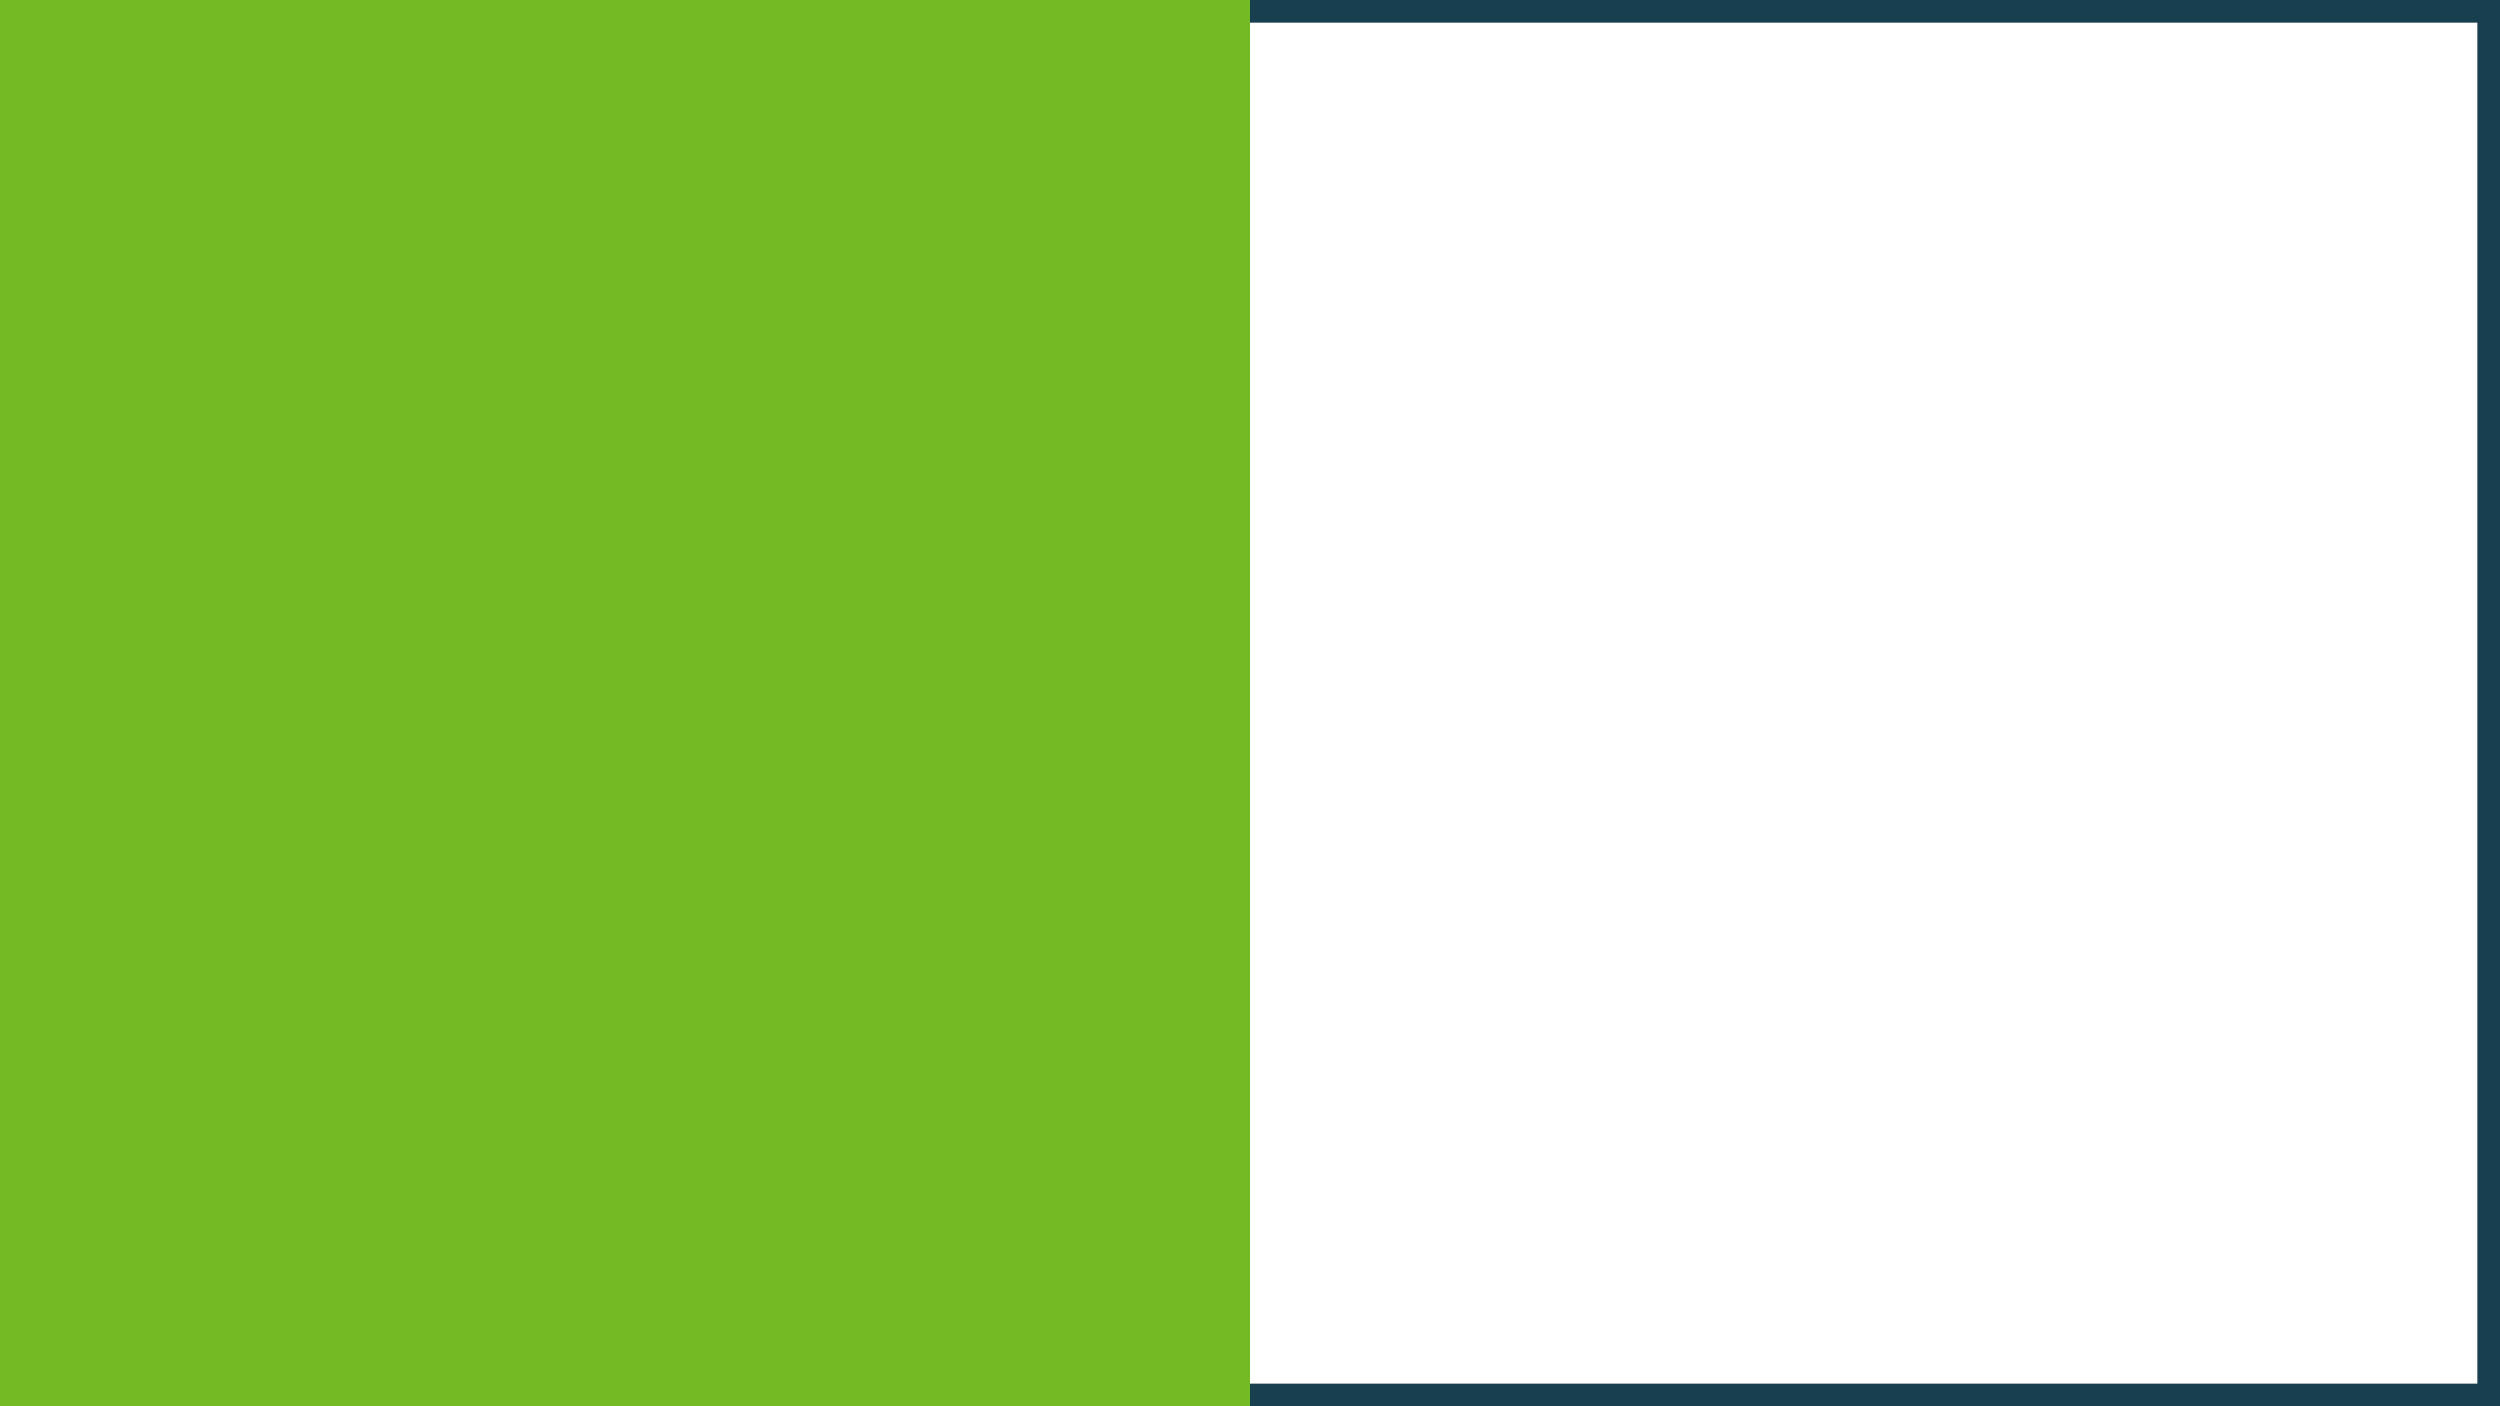 <?xml version="1.0" encoding="UTF-8" standalone="no"?>
<svg
   xmlns:dc="http://purl.org/dc/elements/1.1/"
   xmlns:cc="http://creativecommons.org/ns#"
   xmlns:rdf="http://www.w3.org/1999/02/22-rdf-syntax-ns#"
   xmlns:svg="http://www.w3.org/2000/svg"
   xmlns="http://www.w3.org/2000/svg"
   xmlns:sodipodi="http://sodipodi.sourceforge.net/DTD/sodipodi-0.dtd"
   xmlns:inkscape="http://www.inkscape.org/namespaces/inkscape"
   width="11.022in"
   height="6.2in"
   viewBox="0 0 279.959 157.48"
   version="1.1"
   id="svg8"
   inkscape:version="0.92.2 5c3e80d, 2017-08-06"
   sodipodi:docname="great-team-4.svg">
  <defs
     id="defs2">
    <filter
       height="1.24"
       width="1.23"
       x="-0.11"
       id="filter1433-4-95"
       inkscape:label="Drop Shadow"
       style="color-interpolation-filters:sRGB">
      <feFlood
         id="feFlood1423-9-0"
         result="flood"
         flood-color="rgb(0,0,0)"
         flood-opacity="0.28" />
      <feComposite
         stdDeviation="18.55"
         id="feComposite1425-2-4"
         result="composite1"
         operator="in"
         in2="SourceGraphic" />
      <feGaussianBlur
         id="feGaussianBlur1427-0-8"
         result="blur"
         stdDeviation="18.551"
         in="composite1" />
      <feOffset
         id="feOffset1429-6-7"
         result="offset"
         dy="6"
         dx="6" />
      <feComposite
         id="feComposite1431-8-17"
         result="composite2"
         operator="over"
         in2="offset"
         in="SourceGraphic" />
    </filter>
    <filter
       style="color-interpolation-filters:sRGB"
       inkscape:label="Drop Shadow"
       id="filter1433-4-95-7"
       x="-0.11"
       width="1.23"
       height="1.24">
      <feFlood
         flood-opacity="0.28"
         flood-color="rgb(0,0,0)"
         result="flood"
         id="feFlood1423-9-0-5" />
      <feComposite
         in2="SourceGraphic"
         operator="in"
         result="composite1"
         id="feComposite1425-2-4-3"
         stdDeviation="18.55" />
      <feGaussianBlur
         in="composite1"
         stdDeviation="18.551"
         result="blur"
         id="feGaussianBlur1427-0-8-5" />
      <feOffset
         dx="6"
         dy="6"
         result="offset"
         id="feOffset1429-6-7-6" />
      <feComposite
         in="SourceGraphic"
         in2="offset"
         operator="over"
         result="composite2"
         id="feComposite1431-8-17-2" />
    </filter>
    <clipPath
       id="clipPath885"
       clipPathUnits="userSpaceOnUse">
      <path
         inkscape:connector-curvature="0"
         id="path883"
         d="m 1176.333,1110.805 c -0.726,-0.172 -1.412,-0.479 -2.001,-1.003 v 0 c -1.239,-1.099 -1.073,-2.579 -1.073,-4.089 v 0 -35.281 c 0,-1.926 -0.031,-3.561 1.426,-5.015 v 0 c 0.541,-0.539 1.133,-0.908 1.781,-1.135 v 0 c 0.555,-0.193 1.151,-0.282 1.793,-0.282 v 0 1.916 43.79 1.294 c -0.65,0 -1.303,-0.048 -1.926,-0.195" />
    </clipPath>
    <clipPath
       id="clipPath1267"
       clipPathUnits="userSpaceOnUse">
      <path
         inkscape:connector-curvature="0"
         id="path1265"
         d="m 1778.751,995.373 v -139.487 -1.917 c 0.641,0 1.238,0.09 1.794,0.283 v 0 c 0.648,0.227 1.24,0.596 1.781,1.135 v 0 c 1.457,1.454 1.425,3.089 1.425,5.015 v 0 130.978 c 0,1.51 0.164,2.99 -1.072,4.088 v 0 c -0.59,0.525 -1.275,0.832 -2.004,1.004 v 0 c -0.621,0.148 -1.273,0.195 -1.924,0.195 v 0 z" />
    </clipPath>
    <clipPath
       id="clipPath1649"
       clipPathUnits="userSpaceOnUse">
      <path
         inkscape:connector-curvature="0"
         id="path1647"
         d="m 1176.841,1024.305 c -0.726,-0.172 -1.412,-0.479 -2.002,-1.003 v 0 c -1.238,-1.099 -1.072,-2.579 -1.072,-4.089 v 0 -76.281 c 0,-1.926 -0.031,-3.562 1.426,-5.014 v 0 c 0.541,-0.539 1.133,-0.909 1.781,-1.136 v 0 c 0.554,-0.193 1.15,-0.282 1.793,-0.282 v 0 1.916 84.79 1.294 c -0.65,0 -1.302,-0.048 -1.926,-0.195" />
    </clipPath>
    <clipPath
       id="clipPath2031"
       clipPathUnits="userSpaceOnUse">
      <path
         inkscape:connector-curvature="0"
         id="path2029"
         d="m 1176.841,913.306 c -0.726,-0.172 -1.412,-0.48 -2.002,-1.004 v 0 c -1.238,-1.099 -1.072,-2.579 -1.072,-4.09 v 0 -76.28 c 0,-1.926 -0.031,-3.561 1.426,-5.015 v 0 c 0.541,-0.539 1.133,-0.908 1.781,-1.135 v 0 c 0.554,-0.193 1.15,-0.282 1.793,-0.282 v 0 1.916 84.79 1.294 c -0.65,0 -1.302,-0.048 -1.926,-0.194" />
    </clipPath>
    <clipPath
       id="clipPath2413"
       clipPathUnits="userSpaceOnUse">
      <path
         inkscape:connector-curvature="0"
         id="path2411"
         d="M 0,1337 H 2071.01 V 0 H 0 Z" />
    </clipPath>
    <clipPath
       id="clipPath2429"
       clipPathUnits="userSpaceOnUse">
      <path
         inkscape:connector-curvature="0"
         id="path2427"
         d="m 1687.773,1276 h -419.514 c -1.171,0 -2.336,-0.022 -3.496,-0.067 v 0 c -16.191,-0.618 -31.287,-5.514 -44.189,-13.589 v 0 c -5.192,-3.249 -10.027,-7.013 -14.435,-11.221 v 0 c -0.507,-0.482 -1.007,-0.971 -1.503,-1.466 v 0 c -0.891,-0.892 -1.764,-1.802 -2.619,-2.73 v 0 c -1.98,-2.152 -3.86,-4.403 -5.625,-6.742 v 0 c -3.566,-4.723 -6.678,-9.808 -9.27,-15.19 v 0 c -4.892,-10.162 -7.933,-21.384 -8.681,-33.227 v 0 c -0.121,-1.907 -0.182,-3.83 -0.182,-5.768 v 0 -9.656 V 151 c 0,-15.915 4.129,-30.863 11.377,-43.834 v 0 c 3.52,-6.298 7.773,-12.13 12.647,-17.38 v 0 c 0.763,-0.823 1.543,-1.632 2.335,-2.426 v 0 c 0.495,-0.494 0.995,-0.983 1.501,-1.467 v 0 c 4.408,-4.207 9.244,-7.972 14.433,-11.223 v 0 c 12.899,-8.079 27.995,-12.979 44.186,-13.602 v 0 c 1.168,-0.045 2.341,-0.068 3.521,-0.068 v 0 h 419.495 1.506 c 16.524,0 32.011,4.454 45.32,12.228 v 0 c 5.89,3.439 11.353,7.529 16.293,12.169 v 0 c 0.691,0.65 1.373,1.31 2.043,1.981 v 0 c 0.794,0.794 1.574,1.603 2.338,2.427 v 0 c 4.869,5.25 9.122,11.082 12.638,17.381 v 0 c 7.24,12.967 11.368,27.908 11.368,43.814 v 0 1025.277 9.723 c 0,1.915 -0.062,3.817 -0.179,5.703 v 0 c -0.74,11.844 -3.771,23.067 -8.656,33.231 v 0 c -2.587,5.385 -5.695,10.473 -9.257,15.198 v 0 c -1.766,2.34 -3.643,4.591 -5.622,6.746 v 0 c -0.853,0.929 -1.726,1.84 -2.617,2.731 v 0 c -0.669,0.672 -1.352,1.333 -2.043,1.982 v 0 c -4.937,4.642 -10.4,8.732 -16.289,12.173 v 0 c -13.315,7.778 -28.806,12.236 -45.337,12.236 v 0 z" />
    </clipPath>
    <clipPath
       id="clipPath3945"
       clipPathUnits="userSpaceOnUse">
      <path
         inkscape:connector-curvature="0"
         id="path3943"
         d="M 0,1337 H 2071.01 V 0 H 0 Z" />
    </clipPath>
    <clipPath
       id="clipPath3965"
       clipPathUnits="userSpaceOnUse">
      <path
         inkscape:connector-curvature="0"
         id="path3963"
         d="m 1755.324,1208.436 c 1.921,-8.521 2.935,-17.385 2.935,-26.487 v 0 -1031 c 0,-0.862 -0.01,-1.722 -0.027,-2.579 v 0 c -0.491,-23.197 -7.568,-44.771 -19.43,-62.938 v 0 c 2.305,1.859 4.502,3.843 6.584,5.944 v 0 c 2.209,2.23 4.285,4.591 6.219,7.071 v 0 c 10.434,13.385 16.654,30.214 16.654,48.502 v 0 13.011 1026.989 c 0,2.946 -0.162,5.854 -0.476,8.717 v 0 c -1.666,15.156 -7.622,29.018 -16.625,40.352 v 0 c -2.068,2.603 -4.298,5.073 -6.672,7.395 v 0 c -2.236,2.187 -4.601,4.243 -7.085,6.154 v 0 c 8.384,-12.268 14.552,-26.17 17.923,-41.131" />
    </clipPath>
    <clipPath
       id="clipPath4247"
       clipPathUnits="userSpaceOnUse">
      <path
         inkscape:connector-curvature="0"
         id="path4245"
         d="m 1212.53,1243.413 c -2.372,-2.322 -4.6,-4.792 -6.67,-7.395 v 0 c -9.003,-11.334 -14.96,-25.196 -16.626,-40.352 v 0 c -0.314,-2.863 -0.474,-5.771 -0.474,-8.717 v 0 V 159.96 146.949 c 0,-18.288 6.218,-35.117 16.653,-48.502 v 0 c 1.932,-2.48 4.011,-4.841 6.219,-7.071 v 0 c 2.08,-2.101 4.28,-4.085 6.582,-5.944 v 0 c -11.861,18.167 -18.939,39.741 -19.428,62.938 v 0 c -0.019,0.857 -0.026,1.717 -0.026,2.579 v 0 1031 c 0,9.102 1.013,17.966 2.933,26.487 v 0 c 3.373,14.961 9.539,28.863 17.924,41.131 v 0 c -2.483,-1.911 -4.85,-3.967 -7.087,-6.154" />
    </clipPath>
    <clipPath
       id="clipPath4529"
       clipPathUnits="userSpaceOnUse">
      <path
         inkscape:connector-curvature="0"
         id="path4527"
         d="m 1633.759,1240 c -2.999,0 -7.499,-2.63 -7.499,-6.5 v 0 c 0,-2.89 0.126,-5.813 -0.157,-8.694 v 0 C 1624.614,1209.673 1612.685,1197 1597.259,1197 v 0 h -131.086 -33.914 -61.962 -9.038 c -16.5,0 -31,14.5 -31,31 v 0 5.5 c 0,3.87 -2.5,6.5 -6.499,6.5 v 0 h -53.065 c -15.602,-0.017 -29.836,-6.286 -40.106,-16.469 v 0 c -10.07,-9.984 -16.33,-23.729 -16.33,-39.031 v 0 V 1072.067 964.305 623.052 379.275 157.388 151.5 c 0,-15.464 6.393,-29.589 16.653,-39.848 v 0 c 9.094,-9.094 21.226,-15.151 34.636,-16.409 v 0 c 1.717,-0.161 3.456,-0.243 5.212,-0.243 v 0 h 112.009 84.939 158.688 60.363 c 3.032,0 6.001,0.246 8.893,0.719 v 0 c 11.707,1.911 22.13,7.536 30.139,15.611 v 0 c 10.195,10.284 16.469,24.544 16.469,40.17 v 0 5.699 221.97 243.864 341.38 107.804 112.283 c 0,15.464 -6.143,29.339 -16.153,39.348 v 0 c -9.028,9.028 -21.201,14.91 -34.848,15.977 v 0 c -1.482,0.116 -2.984,0.175 -4.5,0.175 v 0 z" />
    </clipPath>
    <clipPath
       id="clipPath5417"
       clipPathUnits="userSpaceOnUse">
      <path
         inkscape:connector-curvature="0"
         id="path5415"
         d="M 0,1337 H 2071.01 V 0 H 0 Z" />
    </clipPath>
    <clipPath
       id="clipPath5513"
       clipPathUnits="userSpaceOnUse">
      <path
         inkscape:connector-curvature="0"
         id="path5511"
         d="m 1603.91,240.377 h 72.87 v -72.875 h -72.87 z" />
    </clipPath>
    <clipPath
       id="clipPath5529"
       clipPathUnits="userSpaceOnUse">
      <path
         inkscape:connector-curvature="0"
         id="path5527"
         d="m 1625,215 h 30 v -22 h -30 z" />
    </clipPath>
    <clipPath
       id="clipPath5549"
       clipPathUnits="userSpaceOnUse">
      <path
         inkscape:connector-curvature="0"
         id="path5547"
         d="m 1277.91,240.377 h 72.87 v -72.875 h -72.87 z" />
    </clipPath>
    <clipPath
       id="clipPath5565"
       clipPathUnits="userSpaceOnUse">
      <path
         inkscape:connector-curvature="0"
         id="path5563"
         d="m 1306.34,217.004 h 16 v -5.753 h -16 z" />
    </clipPath>
    <clipPath
       id="clipPath5581"
       clipPathUnits="userSpaceOnUse">
      <path
         inkscape:connector-curvature="0"
         id="path5579"
         d="m 1305.55,223.439 h 17.59 v -4.618 h -17.59 z" />
    </clipPath>
    <clipPath
       id="clipPath5597"
       clipPathUnits="userSpaceOnUse">
      <path
         inkscape:connector-curvature="0"
         id="path5595"
         d="m 1309.83,209.433 h 9.02 v -24.994 h -9.02 z" />
    </clipPath>
    <clipPath
       id="clipPath5613"
       clipPathUnits="userSpaceOnUse">
      <path
         inkscape:connector-curvature="0"
         id="path5611"
         d="m 1392.26,124 h 172 v -9 h -172 z" />
    </clipPath>
    <clipPath
       id="clipPath5629"
       clipPathUnits="userSpaceOnUse">
      <path
         inkscape:connector-curvature="0"
         id="path5627"
         d="m 1770,1160 h 11 v -8 h -11 z" />
    </clipPath>
    <clipPath
       id="clipPath5643"
       clipPathUnits="userSpaceOnUse">
      <path
         inkscape:connector-curvature="0"
         id="path5641"
         d="m 1770,188 h 11 v -8 h -11 z" />
    </clipPath>
    <clipPath
       id="clipPath5657"
       clipPathUnits="userSpaceOnUse">
      <path
         inkscape:connector-curvature="0"
         id="path5655"
         d="m 1178,1160 h 9 v -8 h -9 z" />
    </clipPath>
    <clipPath
       id="clipPath5671"
       clipPathUnits="userSpaceOnUse">
      <path
         inkscape:connector-curvature="0"
         id="path5669"
         d="m 1178,188 h 9 v -8 h -9 z" />
    </clipPath>
    <clipPath
       id="clipPath5693"
       clipPathUnits="userSpaceOnUse">
      <path
         inkscape:connector-curvature="0"
         id="path5691"
         d="m 1543.531,1226.237 c -1.211,-0.018 -2.414,-0.481 -3.319,-1.389 v 0 c -0.929,-0.933 -1.388,-2.181 -1.377,-3.425 v 0 c 0.012,-1.213 0.471,-2.423 1.377,-3.332 v 0 c 0.905,-0.909 2.108,-1.372 3.319,-1.39 v 0 c 1.253,-0.02 2.513,0.439 3.455,1.378 v 0 c 0.914,0.911 1.375,2.125 1.387,3.343 v 0 c 0.011,1.25 -0.451,2.503 -1.387,3.437 v 0 c -0.922,0.92 -2.15,1.379 -3.378,1.379 v 0 c -0.026,0 -0.051,0 -0.077,-10e-4" />
    </clipPath>
    <clipPath
       id="clipPath5803"
       clipPathUnits="userSpaceOnUse">
      <path
         inkscape:connector-curvature="0"
         id="path5801"
         d="m 892.751,1109.706 v -43.79 -1.916 c 0.643,0 1.239,0.089 1.793,0.282 v 0 c 0.649,0.227 1.24,0.596 1.781,1.135 v 0 c 1.457,1.454 1.427,3.089 1.427,5.015 v 0 35.281 c 0,1.51 0.165,2.99 -1.073,4.089 v 0 c -0.59,0.524 -1.275,0.831 -2.002,1.003 v 0 c -0.622,0.147 -1.275,0.195 -1.926,0.195 v 0 z" />
    </clipPath>
    <clipPath
       id="clipPath5929"
       clipPathUnits="userSpaceOnUse">
      <path
         inkscape:connector-curvature="0"
         id="path5927"
         d="m 290.335,996.472 c -0.728,-0.172 -1.413,-0.479 -2.004,-1.004 v 0 c -1.236,-1.098 -1.072,-2.578 -1.072,-4.088 v 0 -130.978 c 0,-1.926 -0.031,-3.561 1.426,-5.015 v 0 c 0.541,-0.539 1.133,-0.908 1.781,-1.135 v 0 c 0.555,-0.193 1.153,-0.283 1.794,-0.283 v 0 1.917 139.487 1.294 c -0.651,0 -1.304,-0.047 -1.925,-0.195" />
    </clipPath>
    <clipPath
       id="clipPath6067"
       clipPathUnits="userSpaceOnUse">
      <path
         inkscape:connector-curvature="0"
         id="path6065"
         d="m 892.244,1023.206 v -84.79 -1.916 c 0.642,0 1.238,0.089 1.793,0.282 v 0 c 0.648,0.227 1.24,0.597 1.781,1.136 v 0 c 1.457,1.452 1.425,3.088 1.425,5.014 v 0 76.281 c 0,1.51 0.167,2.99 -1.072,4.089 v 0 c -0.589,0.524 -1.275,0.831 -2.001,1.003 v 0 c -0.624,0.147 -1.276,0.195 -1.926,0.195 v 0 z" />
    </clipPath>
    <clipPath
       id="clipPath6193"
       clipPathUnits="userSpaceOnUse">
      <path
         inkscape:connector-curvature="0"
         id="path6191"
         d="m 892.244,912.206 v -84.79 -1.916 c 0.642,0 1.238,0.089 1.793,0.282 v 0 c 0.648,0.227 1.24,0.596 1.781,1.135 v 0 c 1.457,1.454 1.425,3.089 1.425,5.015 v 0 76.28 c 0,1.511 0.167,2.991 -1.072,4.09 v 0 c -0.589,0.524 -1.275,0.832 -2.001,1.004 v 0 c -0.624,0.146 -1.276,0.194 -1.926,0.194 v 0 z" />
    </clipPath>
    <clipPath
       id="clipPath6319"
       clipPathUnits="userSpaceOnUse">
      <path
         inkscape:connector-curvature="0"
         id="path6317"
         d="m 383.238,1276 h -1.487 c -16.531,0 -32.023,-4.458 -45.337,-12.236 v 0 c -5.889,-3.441 -11.352,-7.531 -16.289,-12.173 v 0 c -0.692,-0.649 -1.374,-1.31 -2.043,-1.982 v 0 c -0.891,-0.891 -1.764,-1.802 -2.618,-2.731 v 0 c -1.978,-2.155 -3.855,-4.406 -5.621,-6.746 v 0 c -3.562,-4.725 -6.67,-9.813 -9.257,-15.198 v 0 c -4.886,-10.164 -7.917,-21.387 -8.657,-33.231 v 0 c -0.117,-1.886 -0.178,-3.788 -0.178,-5.703 v 0 -9.723 V 151 c 0,-15.906 4.128,-30.847 11.367,-43.814 v 0 c 3.516,-6.299 7.77,-12.131 12.639,-17.381 v 0 c 0.764,-0.824 1.543,-1.633 2.338,-2.427 v 0 c 0.67,-0.671 1.352,-1.331 2.043,-1.981 v 0 c 4.939,-4.64 10.402,-8.73 16.293,-12.169 v 0 C 349.74,65.454 365.226,61 381.751,61 v 0 h 1.506 419.494 c 1.18,0 2.354,0.023 3.522,0.068 v 0 c 16.191,0.623 31.287,5.523 44.186,13.602 v 0 c 5.189,3.251 10.025,7.016 14.433,11.223 v 0 c 0.506,0.484 1.006,0.973 1.5,1.467 v 0 c 0.793,0.794 1.572,1.603 2.336,2.426 v 0 c 4.873,5.25 9.127,11.082 12.647,17.38 v 0 c 7.247,12.971 11.376,27.919 11.376,43.834 v 0 1025.344 9.656 c 0,1.938 -0.06,3.861 -0.181,5.768 v 0 c -0.748,11.843 -3.789,23.065 -8.682,33.227 v 0 c -2.592,5.382 -5.703,10.467 -9.27,15.19 v 0 c -1.765,2.339 -3.644,4.59 -5.625,6.742 v 0 c -0.855,0.928 -1.728,1.838 -2.619,2.73 v 0 c -0.496,0.495 -0.995,0.984 -1.502,1.466 v 0 c -4.408,4.208 -9.244,7.972 -14.435,11.221 v 0 c -12.902,8.075 -27.998,12.971 -44.189,13.589 v 0 c -1.16,0.045 -2.325,0.067 -3.497,0.067 v 0 z" />
    </clipPath>
    <clipPath
       id="clipPath7297"
       clipPathUnits="userSpaceOnUse">
      <path
         inkscape:connector-curvature="0"
         id="path7295"
         d="m 352.004,1175.5 v -108.095 c 0,-24.2 19.566,-44 43.482,-44 v 0 c 23.915,0 43.481,19.8 43.481,44 v 0 108.095 c 0,24.2 -19.566,44 -43.481,44 v 0 c -23.916,0 -43.482,-19.8 -43.482,-44" />
    </clipPath>
    <linearGradient
       id="linearGradient7323"
       spreadMethod="pad"
       gradientTransform="matrix(86.963,0,0,-86.963,352.004,1121.453)"
       gradientUnits="userSpaceOnUse"
       y2="0"
       x2="1"
       y1="0"
       x1="0">
      <stop
         id="stop7303"
         offset="0"
         style="stop-opacity:1;stop-color:#ded9d6" />
      <stop
         id="stop7305"
         offset="0"
         style="stop-opacity:1;stop-color:#ded9d6" />
      <stop
         id="stop7307"
         offset="0"
         style="stop-opacity:1;stop-color:#ded9d6" />
      <stop
         id="stop7309"
         offset="0.044"
         style="stop-opacity:1;stop-color:#ded9d6" />
      <stop
         id="stop7311"
         offset="0.264"
         style="stop-opacity:1;stop-color:#8b878d" />
      <stop
         id="stop7313"
         offset="0.522"
         style="stop-opacity:1;stop-color:#f3f4f4" />
      <stop
         id="stop7315"
         offset="0.582"
         style="stop-opacity:1;stop-color:#f3f4f4" />
      <stop
         id="stop7317"
         offset="0.876"
         style="stop-opacity:1;stop-color:#807b80" />
      <stop
         id="stop7319"
         offset="1"
         style="stop-opacity:1;stop-color:#d1d3d4" />
      <stop
         id="stop7321"
         offset="1"
         style="stop-opacity:1;stop-color:#d1d3d4" />
    </linearGradient>
    <clipPath
       id="clipPath7333"
       clipPathUnits="userSpaceOnUse">
      <path
         inkscape:connector-curvature="0"
         id="path7331"
         d="M 0,1337 H 2071.01 V 0 H 0 Z" />
    </clipPath>
    <clipPath
       id="clipPath7349"
       clipPathUnits="userSpaceOnUse">
      <path
         inkscape:connector-curvature="0"
         id="path7347"
         d="m 383.908,1178.01 c 0,-6.431 5.213,-11.644 11.644,-11.644 v 0 c 6.432,0 11.646,5.213 11.646,11.644 v 0 c 0,6.432 -5.214,11.645 -11.646,11.645 v 0 c -6.431,0 -11.644,-5.213 -11.644,-11.645" />
    </clipPath>
    <radialGradient
       id="radialGradient7359"
       spreadMethod="pad"
       gradientTransform="matrix(11.645,0,0,-11.645,395.553,1178.01)"
       gradientUnits="userSpaceOnUse"
       r="1"
       cy="0"
       cx="0"
       fy="0"
       fx="0">
      <stop
         id="stop7355"
         offset="0"
         style="stop-opacity:1;stop-color:#ffffff" />
      <stop
         id="stop7357"
         offset="1"
         style="stop-opacity:1;stop-color:#0c1526" />
    </radialGradient>
    <clipPath
       id="clipPath7369"
       clipPathUnits="userSpaceOnUse">
      <path
         inkscape:connector-curvature="0"
         id="path7367"
         d="m 392.46,1187.875 c -0.398,-0.126 -0.79,-0.276 -1.171,-0.447 v 0 c -1.123,-0.509 -2.157,-1.215 -3.041,-2.097 v 0 c -0.848,-0.846 -1.549,-1.837 -2.063,-2.934 v 0 c -0.235,-0.501 -0.432,-1.024 -0.584,-1.564 v 0 c -0.262,-0.927 -0.387,-1.876 -0.384,-2.821 v 0 c 0.005,-1.021 0.158,-2.035 0.454,-3.008 v 0 c 0.488,-1.608 1.361,-3.101 2.577,-4.316 v 0 c 0.884,-0.881 1.918,-1.587 3.041,-2.095 v 0 c 0.381,-0.173 0.773,-0.322 1.171,-0.447 v 0 c 1.146,-0.359 2.356,-0.523 3.57,-0.467 v 0 c 0.76,0.035 1.499,0.151 2.209,0.342 v 0 c 0.777,0.208 1.519,0.505 2.212,0.878 v 0 c 0.888,0.479 1.698,1.083 2.406,1.789 v 0 c 1.216,1.215 2.09,2.708 2.578,4.316 v 0 c 0.295,0.973 0.45,1.987 0.453,3.008 v 0 c 0.004,0.945 -0.121,1.894 -0.384,2.821 v 0 c -0.152,0.54 -0.348,1.063 -0.583,1.564 v 0 c -0.515,1.097 -1.216,2.088 -2.064,2.934 v 0 c -0.708,0.707 -1.518,1.312 -2.406,1.79 v 0 c -0.693,0.373 -1.435,0.67 -2.212,0.879 v 0 c -0.71,0.19 -1.449,0.307 -2.209,0.341 v 0 c -0.158,0.01 -0.315,0.011 -0.472,0.011 v 0 c -1.055,0 -2.1,-0.164 -3.098,-0.477" />
    </clipPath>
    <clipPath
       id="clipPath8029"
       clipPathUnits="userSpaceOnUse">
      <path
         inkscape:connector-curvature="0"
         id="path8027"
         d="M 0,1337 H 2071.01 V 0 H 0 Z" />
    </clipPath>
    <clipPath
       id="clipPath8041"
       clipPathUnits="userSpaceOnUse">
      <path
         inkscape:connector-curvature="0"
         id="path8039"
         d="m 383.908,1064.011 c 0,-6.433 5.213,-11.646 11.644,-11.646 v 0 c 6.432,0 11.646,5.213 11.646,11.646 v 0 c 0,6.431 -5.214,11.644 -11.646,11.644 v 0 c -6.431,0 -11.644,-5.213 -11.644,-11.644" />
    </clipPath>
    <radialGradient
       id="radialGradient8051"
       spreadMethod="pad"
       gradientTransform="matrix(11.645,0,0,-11.645,395.553,1064.01)"
       gradientUnits="userSpaceOnUse"
       r="1"
       cy="0"
       cx="0"
       fy="0"
       fx="0">
      <stop
         id="stop8047"
         offset="0"
         style="stop-opacity:1;stop-color:#ffffff" />
      <stop
         id="stop8049"
         offset="1"
         style="stop-opacity:1;stop-color:#0c1526" />
    </radialGradient>
    <clipPath
       id="clipPath8061"
       clipPathUnits="userSpaceOnUse">
      <path
         inkscape:connector-curvature="0"
         id="path8059"
         d="m 392.46,1073.875 c -0.398,-0.126 -0.79,-0.276 -1.171,-0.448 v 0 c -1.123,-0.507 -2.157,-1.214 -3.041,-2.096 v 0 c -0.848,-0.845 -1.549,-1.838 -2.063,-2.935 v 0 c -0.235,-0.5 -0.432,-1.022 -0.584,-1.563 v 0 c -0.262,-0.926 -0.387,-1.877 -0.384,-2.822 v 0 c 0.005,-1.02 0.158,-2.034 0.454,-3.007 v 0 c 0.488,-1.609 1.361,-3.102 2.577,-4.315 v 0 c 0.884,-0.881 1.918,-1.588 3.041,-2.096 v 0 c 0.381,-0.172 0.773,-0.321 1.171,-0.447 v 0 c 1.146,-0.359 2.356,-0.523 3.57,-0.467 v 0 c 0.76,0.035 1.499,0.152 2.209,0.342 v 0 c 0.777,0.208 1.519,0.505 2.212,0.878 v 0 c 0.888,0.479 1.698,1.084 2.406,1.79 v 0 c 1.216,1.213 2.09,2.706 2.578,4.315 v 0 c 0.295,0.973 0.45,1.987 0.453,3.007 v 0 c 0.004,0.945 -0.121,1.896 -0.384,2.822 v 0 c -0.152,0.541 -0.348,1.063 -0.583,1.563 v 0 c -0.515,1.097 -1.216,2.09 -2.064,2.935 v 0 c -0.708,0.707 -1.518,1.311 -2.406,1.79 v 0 c -0.693,0.374 -1.435,0.671 -2.212,0.879 v 0 c -0.71,0.19 -1.449,0.307 -2.209,0.342 v 0 c -0.156,0.01 -0.311,0.01 -0.466,0.01 v 0 c -1.057,0 -2.105,-0.164 -3.104,-0.477" />
    </clipPath>
    <clipPath
       id="clipPath8721"
       clipPathUnits="userSpaceOnUse">
      <path
         inkscape:connector-curvature="0"
         id="path8719"
         d="m 377.158,1120.764 c 0,-10.16 8.235,-18.394 18.394,-18.394 v 0 c 10.16,0 18.396,8.234 18.396,18.394 v 0 c 0,10.159 -8.236,18.394 -18.396,18.394 v 0 c -10.159,0 -18.394,-8.235 -18.394,-18.394" />
    </clipPath>
    <linearGradient
       id="linearGradient8747"
       spreadMethod="pad"
       gradientTransform="matrix(36.791,0,0,-36.791,377.157,1120.764)"
       gradientUnits="userSpaceOnUse"
       y2="0"
       x2="1"
       y1="0"
       x1="0">
      <stop
         id="stop8727"
         offset="0"
         style="stop-opacity:1;stop-color:#ded9d6" />
      <stop
         id="stop8729"
         offset="0"
         style="stop-opacity:1;stop-color:#ded9d6" />
      <stop
         id="stop8731"
         offset="0"
         style="stop-opacity:1;stop-color:#ded9d6" />
      <stop
         id="stop8733"
         offset="0.044"
         style="stop-opacity:1;stop-color:#ded9d6" />
      <stop
         id="stop8735"
         offset="0.264"
         style="stop-opacity:1;stop-color:#8b878d" />
      <stop
         id="stop8737"
         offset="0.522"
         style="stop-opacity:1;stop-color:#f3f4f4" />
      <stop
         id="stop8739"
         offset="0.582"
         style="stop-opacity:1;stop-color:#f3f4f4" />
      <stop
         id="stop8741"
         offset="0.876"
         style="stop-opacity:1;stop-color:#807b80" />
      <stop
         id="stop8743"
         offset="1"
         style="stop-opacity:1;stop-color:#d1d3d4" />
      <stop
         id="stop8745"
         offset="1"
         style="stop-opacity:1;stop-color:#d1d3d4" />
    </linearGradient>
    <clipPath
       id="clipPath8757"
       clipPathUnits="userSpaceOnUse">
      <path
         inkscape:connector-curvature="0"
         id="path8755"
         d="m 390.104,1136.343 c -2.367,-0.828 -4.487,-2.179 -6.222,-3.916 v 0 c -1.93,-1.931 -3.384,-4.338 -4.169,-7.03 v 0 c -0.43,-1.47 -0.66,-3.025 -0.66,-4.633 v 0 c 0,-1.419 0.178,-2.794 0.515,-4.107 v 0 c 0.744,-2.905 2.259,-5.501 4.314,-7.556 v 0 c 1.735,-1.737 3.855,-3.089 6.222,-3.916 v 0 c 1.706,-0.597 3.539,-0.921 5.449,-0.921 v 0 c 1.757,0 3.451,0.274 5.041,0.784 v 0 c 2.53,0.811 4.796,2.217 6.63,4.053 v 0 c 2.055,2.055 3.569,4.651 4.314,7.556 v 0 c 0.336,1.313 0.514,2.688 0.514,4.107 v 0 c 0,1.608 -0.23,3.163 -0.659,4.633 v 0 c -0.786,2.692 -2.239,5.099 -4.169,7.03 v 0 c -1.834,1.836 -4.1,3.242 -6.63,4.052 v 0 c -1.59,0.51 -3.284,0.784 -5.041,0.784 v 0 c -1.91,0 -3.743,-0.324 -5.449,-0.92" />
    </clipPath>
    <clipPath
       id="clipPath8905"
       clipPathUnits="userSpaceOnUse">
      <path
         inkscape:connector-curvature="0"
         id="path8903"
         d="m 414.535,1094.765 c 0,-2.615 2.12,-4.735 4.735,-4.735 v 0 c 2.615,0 4.735,2.12 4.735,4.735 v 0 c 0,2.615 -2.12,4.735 -4.735,4.735 v 0 c -2.615,0 -4.735,-2.12 -4.735,-4.735" />
    </clipPath>
    <radialGradient
       id="radialGradient8925"
       spreadMethod="pad"
       gradientTransform="matrix(4.735,0,0,-4.735,419.27,1094.765)"
       gradientUnits="userSpaceOnUse"
       r="1"
       cy="0"
       cx="0"
       fy="0"
       fx="0">
      <stop
         id="stop8911"
         offset="0"
         style="stop-opacity:1;stop-color:#ffffff" />
      <stop
         id="stop8913"
         offset="0"
         style="stop-opacity:1;stop-color:#ffffff" />
      <stop
         id="stop8915"
         offset="0"
         style="stop-opacity:1;stop-color:#ffffff" />
      <stop
         id="stop8917"
         offset="0.088"
         style="stop-opacity:1;stop-color:#ffffff" />
      <stop
         id="stop8919"
         offset="0.522"
         style="stop-opacity:1;stop-color:#adaeb0" />
      <stop
         id="stop8921"
         offset="0.64"
         style="stop-opacity:1;stop-color:#adaeb0" />
      <stop
         id="stop8923"
         offset="1"
         style="stop-opacity:1;stop-color:#465053" />
    </radialGradient>
    <clipPath
       id="clipPath8935"
       clipPathUnits="userSpaceOnUse">
      <path
         inkscape:connector-curvature="0"
         id="path8933"
         d="M 0,1337 H 2071.01 V 0 H 0 Z" />
    </clipPath>
    <clipPath
       id="clipPath8943"
       clipPathUnits="userSpaceOnUse">
      <path
         inkscape:connector-curvature="0"
         id="path8941"
         d="M 536.549,982.39 H 654.481 V 837.728 H 536.549 Z" />
    </clipPath>
    <clipPath
       clipPathUnits="userSpaceOnUse"
       id="clipPath9163">
      <path
         d="M 0,0 H 500 V 500 H 0 Z"
         id="path9161"
         inkscape:connector-curvature="0" />
    </clipPath>
    <radialGradient
       fx="0"
       fy="0"
       cx="0"
       cy="0"
       r="1"
       gradientUnits="userSpaceOnUse"
       gradientTransform="matrix(250,0,0,-250,250,250)"
       spreadMethod="pad"
       id="radialGradient9173">
      <stop
         style="stop-opacity:1;stop-color:#00ab95"
         offset="0"
         id="stop9169" />
      <stop
         style="stop-opacity:1;stop-color:#008995"
         offset="1"
         id="stop9171" />
    </radialGradient>
    <clipPath
       clipPathUnits="userSpaceOnUse"
       id="clipPath9183">
      <path
         d="M 0,500 H 500 V 0 H 0 Z"
         id="path9181"
         inkscape:connector-curvature="0" />
    </clipPath>
    <clipPath
       clipPathUnits="userSpaceOnUse"
       id="clipPath9191">
      <path
         d="M 182.9,469.134 H 317.1 V 456.102 H 182.9 Z"
         id="path9189"
         inkscape:connector-curvature="0" />
    </clipPath>
    <clipPath
       clipPathUnits="userSpaceOnUse"
       id="clipPath9207">
      <path
         d="m 221.668,455.48 h 56.651 v -12.96 h -56.651 z"
         id="path9205"
         inkscape:connector-curvature="0" />
    </clipPath>
    <clipPath
       clipPathUnits="userSpaceOnUse"
       id="clipPath9255">
      <path
         d="M 87.77,197.814 H 412.23 V 155.035 H 87.77 Z"
         id="path9253"
         inkscape:connector-curvature="0" />
    </clipPath>
    <clipPath
       clipPathUnits="userSpaceOnUse"
       id="clipPath9595">
      <path
         d="m 246.841,385.563 h 4.291 v -4.291 h -4.291 z"
         id="path9593"
         inkscape:connector-curvature="0" />
    </clipPath>
    <clipPath
       clipPathUnits="userSpaceOnUse"
       id="clipPath9621">
      <path
         d="M 0,500 H 500 V 0 H 0 Z"
         id="path9619"
         inkscape:connector-curvature="0" />
    </clipPath>
    <clipPath
       clipPathUnits="userSpaceOnUse"
       id="clipPath9635">
      <path
         d="M 0,500 H 500 V 0 H 0 Z"
         id="path9633"
         inkscape:connector-curvature="0" />
    </clipPath>
    <clipPath
       clipPathUnits="userSpaceOnUse"
       id="clipPath9649">
      <path
         d="M 0,500 H 500 V 0 H 0 Z"
         id="path9647"
         inkscape:connector-curvature="0" />
    </clipPath>
    <clipPath
       clipPathUnits="userSpaceOnUse"
       id="clipPath9663">
      <path
         d="M 0,500 H 500 V 0 H 0 Z"
         id="path9661"
         inkscape:connector-curvature="0" />
    </clipPath>
    <clipPath
       clipPathUnits="userSpaceOnUse"
       id="clipPath9677">
      <path
         d="M 0,500 H 500 V 0 H 0 Z"
         id="path9675"
         inkscape:connector-curvature="0" />
    </clipPath>
    <clipPath
       clipPathUnits="userSpaceOnUse"
       id="clipPath9691">
      <path
         d="M 0,500 H 500 V 0 H 0 Z"
         id="path9689"
         inkscape:connector-curvature="0" />
    </clipPath>
    <clipPath
       clipPathUnits="userSpaceOnUse"
       id="clipPath9705">
      <path
         d="M 0,500 H 500 V 0 H 0 Z"
         id="path9703"
         inkscape:connector-curvature="0" />
    </clipPath>
    <clipPath
       clipPathUnits="userSpaceOnUse"
       id="clipPath9719">
      <path
         d="M 0,500 H 500 V 0 H 0 Z"
         id="path9717"
         inkscape:connector-curvature="0" />
    </clipPath>
    <clipPath
       clipPathUnits="userSpaceOnUse"
       id="clipPath9739">
      <path
         d="M 120.234,376.016 H 369.137 V 208.921 H 120.234 Z"
         id="path9737"
         inkscape:connector-curvature="0" />
    </clipPath>
    <clipPath
       clipPathUnits="userSpaceOnUse"
       id="clipPath9755">
      <path
         d="M 0,500 H 500 V 0 H 0 Z"
         id="path9753"
         inkscape:connector-curvature="0" />
    </clipPath>
    <clipPath
       clipPathUnits="userSpaceOnUse"
       id="clipPath9595-6">
      <path
         inkscape:original-d="m 246.841,385.563 h 4.291 v -4.291 h -4.291 z"
         d="m 268.023,365.553 c -0.002,-2.9e-4 3.625,0.542 3.623,0.541 -0.175,-1.327 -0.362,-2.655 -0.56,-3.982 -0.002,-3.3e-4 -3.621,-0.528 -3.623,-0.529 0.198,1.323 0.385,2.646 0.56,3.969 z"
         id="path9593-4"
         inkscape:connector-curvature="0" />
    </clipPath>
    <inkscape:path-effect
       bendpath4-nodetypes="cc"
       bendpath3-nodetypes="cc"
       bendpath2-nodetypes="cc"
       bendpath1-nodetypes="cc"
       bendpath4="m 1423.076,883.858 45.511,157.258"
       bendpath3="m 1468.586,1041.115 246.544,38.267"
       bendpath2="m 1669.62,883.858 45.511,195.524"
       bendpath1="m 1423.076,883.858 h 246.544"
       xx="true"
       yy="true"
       is_visible="true"
       id="path-effect2686"
       effect="envelope" />
    <clipPath
       id="clipPath885-3"
       clipPathUnits="userSpaceOnUse">
      <path
         inkscape:connector-curvature="0"
         id="path883-6"
         d="m 1176.333,1110.805 c -0.726,-0.172 -1.412,-0.479 -2.001,-1.003 v 0 c -1.239,-1.099 -1.073,-2.579 -1.073,-4.089 v 0 -35.281 c 0,-1.926 -0.031,-3.561 1.426,-5.015 v 0 c 0.541,-0.539 1.133,-0.908 1.781,-1.135 v 0 c 0.555,-0.193 1.151,-0.282 1.793,-0.282 v 0 1.916 43.79 1.294 c -0.65,0 -1.303,-0.048 -1.926,-0.195" />
    </clipPath>
    <clipPath
       id="clipPath1267-7"
       clipPathUnits="userSpaceOnUse">
      <path
         inkscape:connector-curvature="0"
         id="path1265-5"
         d="m 1778.751,995.373 v -139.487 -1.917 c 0.641,0 1.238,0.09 1.794,0.283 v 0 c 0.648,0.227 1.24,0.596 1.781,1.135 v 0 c 1.457,1.454 1.425,3.089 1.425,5.015 v 0 130.978 c 0,1.51 0.164,2.99 -1.072,4.088 v 0 c -0.59,0.525 -1.275,0.832 -2.004,1.004 v 0 c -0.621,0.148 -1.273,0.195 -1.924,0.195 v 0 z" />
    </clipPath>
    <clipPath
       id="clipPath1649-3"
       clipPathUnits="userSpaceOnUse">
      <path
         inkscape:connector-curvature="0"
         id="path1647-5"
         d="m 1176.841,1024.305 c -0.726,-0.172 -1.412,-0.479 -2.002,-1.003 v 0 c -1.238,-1.099 -1.072,-2.579 -1.072,-4.089 v 0 -76.281 c 0,-1.926 -0.031,-3.562 1.426,-5.014 v 0 c 0.541,-0.539 1.133,-0.909 1.781,-1.136 v 0 c 0.554,-0.193 1.15,-0.282 1.793,-0.282 v 0 1.916 84.79 1.294 c -0.65,0 -1.302,-0.048 -1.926,-0.195" />
    </clipPath>
    <clipPath
       id="clipPath2031-6"
       clipPathUnits="userSpaceOnUse">
      <path
         inkscape:connector-curvature="0"
         id="path2029-2"
         d="m 1176.841,913.306 c -0.726,-0.172 -1.412,-0.48 -2.002,-1.004 v 0 c -1.238,-1.099 -1.072,-2.579 -1.072,-4.09 v 0 -76.28 c 0,-1.926 -0.031,-3.561 1.426,-5.015 v 0 c 0.541,-0.539 1.133,-0.908 1.781,-1.135 v 0 c 0.554,-0.193 1.15,-0.282 1.793,-0.282 v 0 1.916 84.79 1.294 c -0.65,0 -1.302,-0.048 -1.926,-0.194" />
    </clipPath>
    <clipPath
       id="clipPath2413-9"
       clipPathUnits="userSpaceOnUse">
      <path
         inkscape:connector-curvature="0"
         id="path2411-1"
         d="M 0,1337 H 2071.01 V 0 H 0 Z" />
    </clipPath>
    <clipPath
       id="clipPath2429-2"
       clipPathUnits="userSpaceOnUse">
      <path
         inkscape:connector-curvature="0"
         id="path2427-7"
         d="m 1687.773,1276 h -419.514 c -1.171,0 -2.336,-0.022 -3.496,-0.067 v 0 c -16.191,-0.618 -31.287,-5.514 -44.189,-13.589 v 0 c -5.192,-3.249 -10.027,-7.013 -14.435,-11.221 v 0 c -0.507,-0.482 -1.007,-0.971 -1.503,-1.466 v 0 c -0.891,-0.892 -1.764,-1.802 -2.619,-2.73 v 0 c -1.98,-2.152 -3.86,-4.403 -5.625,-6.742 v 0 c -3.566,-4.723 -6.678,-9.808 -9.27,-15.19 v 0 c -4.892,-10.162 -7.933,-21.384 -8.681,-33.227 v 0 c -0.121,-1.907 -0.182,-3.83 -0.182,-5.768 v 0 -9.656 V 151 c 0,-15.915 4.129,-30.863 11.377,-43.834 v 0 c 3.52,-6.298 7.773,-12.13 12.647,-17.38 v 0 c 0.763,-0.823 1.543,-1.632 2.335,-2.426 v 0 c 0.495,-0.494 0.995,-0.983 1.501,-1.467 v 0 c 4.408,-4.207 9.244,-7.972 14.433,-11.223 v 0 c 12.899,-8.079 27.995,-12.979 44.186,-13.602 v 0 c 1.168,-0.045 2.341,-0.068 3.521,-0.068 v 0 h 419.495 1.506 c 16.524,0 32.011,4.454 45.32,12.228 v 0 c 5.89,3.439 11.353,7.529 16.293,12.169 v 0 c 0.691,0.65 1.373,1.31 2.043,1.981 v 0 c 0.794,0.794 1.574,1.603 2.338,2.427 v 0 c 4.869,5.25 9.122,11.082 12.638,17.381 v 0 c 7.24,12.967 11.368,27.908 11.368,43.814 v 0 1025.277 9.723 c 0,1.915 -0.062,3.817 -0.179,5.703 v 0 c -0.74,11.844 -3.771,23.067 -8.656,33.231 v 0 c -2.587,5.385 -5.695,10.473 -9.257,15.198 v 0 c -1.766,2.34 -3.643,4.591 -5.622,6.746 v 0 c -0.853,0.929 -1.726,1.84 -2.617,2.731 v 0 c -0.669,0.672 -1.352,1.333 -2.043,1.982 v 0 c -4.937,4.642 -10.4,8.732 -16.289,12.173 v 0 c -13.315,7.778 -28.806,12.236 -45.337,12.236 v 0 z" />
    </clipPath>
    <clipPath
       id="clipPath3945-0"
       clipPathUnits="userSpaceOnUse">
      <path
         inkscape:connector-curvature="0"
         id="path3943-9"
         d="M 0,1337 H 2071.01 V 0 H 0 Z" />
    </clipPath>
    <clipPath
       id="clipPath3965-3"
       clipPathUnits="userSpaceOnUse">
      <path
         inkscape:connector-curvature="0"
         id="path3963-6"
         d="m 1755.324,1208.436 c 1.921,-8.521 2.935,-17.385 2.935,-26.487 v 0 -1031 c 0,-0.862 -0.01,-1.722 -0.027,-2.579 v 0 c -0.491,-23.197 -7.568,-44.771 -19.43,-62.938 v 0 c 2.305,1.859 4.502,3.843 6.584,5.944 v 0 c 2.209,2.23 4.285,4.591 6.219,7.071 v 0 c 10.434,13.385 16.654,30.214 16.654,48.502 v 0 13.011 1026.989 c 0,2.946 -0.162,5.854 -0.476,8.717 v 0 c -1.666,15.156 -7.622,29.018 -16.625,40.352 v 0 c -2.068,2.603 -4.298,5.073 -6.672,7.395 v 0 c -2.236,2.187 -4.601,4.243 -7.085,6.154 v 0 c 8.384,-12.268 14.552,-26.17 17.923,-41.131" />
    </clipPath>
    <clipPath
       id="clipPath4247-0"
       clipPathUnits="userSpaceOnUse">
      <path
         inkscape:connector-curvature="0"
         id="path4245-6"
         d="m 1212.53,1243.413 c -2.372,-2.322 -4.6,-4.792 -6.67,-7.395 v 0 c -9.003,-11.334 -14.96,-25.196 -16.626,-40.352 v 0 c -0.314,-2.863 -0.474,-5.771 -0.474,-8.717 v 0 V 159.96 146.949 c 0,-18.288 6.218,-35.117 16.653,-48.502 v 0 c 1.932,-2.48 4.011,-4.841 6.219,-7.071 v 0 c 2.08,-2.101 4.28,-4.085 6.582,-5.944 v 0 c -11.861,18.167 -18.939,39.741 -19.428,62.938 v 0 c -0.019,0.857 -0.026,1.717 -0.026,2.579 v 0 1031 c 0,9.102 1.013,17.966 2.933,26.487 v 0 c 3.373,14.961 9.539,28.863 17.924,41.131 v 0 c -2.483,-1.911 -4.85,-3.967 -7.087,-6.154" />
    </clipPath>
    <clipPath
       id="clipPath4529-2"
       clipPathUnits="userSpaceOnUse">
      <path
         inkscape:connector-curvature="0"
         id="path4527-6"
         d="m 1633.759,1240 c -2.999,0 -7.499,-2.63 -7.499,-6.5 v 0 c 0,-2.89 0.126,-5.813 -0.157,-8.694 v 0 C 1624.614,1209.673 1612.685,1197 1597.259,1197 v 0 h -131.086 -33.914 -61.962 -9.038 c -16.5,0 -31,14.5 -31,31 v 0 5.5 c 0,3.87 -2.5,6.5 -6.499,6.5 v 0 h -53.065 c -15.602,-0.017 -29.836,-6.286 -40.106,-16.469 v 0 c -10.07,-9.984 -16.33,-23.729 -16.33,-39.031 v 0 V 1072.067 964.305 623.052 379.275 157.388 151.5 c 0,-15.464 6.393,-29.589 16.653,-39.848 v 0 c 9.094,-9.094 21.226,-15.151 34.636,-16.409 v 0 c 1.717,-0.161 3.456,-0.243 5.212,-0.243 v 0 h 112.009 84.939 158.688 60.363 c 3.032,0 6.001,0.246 8.893,0.719 v 0 c 11.707,1.911 22.13,7.536 30.139,15.611 v 0 c 10.195,10.284 16.469,24.544 16.469,40.17 v 0 5.699 221.97 243.864 341.38 107.804 112.283 c 0,15.464 -6.143,29.339 -16.153,39.348 v 0 c -9.028,9.028 -21.201,14.91 -34.848,15.977 v 0 c -1.482,0.116 -2.984,0.175 -4.5,0.175 v 0 z" />
    </clipPath>
    <clipPath
       id="clipPath5417-1"
       clipPathUnits="userSpaceOnUse">
      <path
         inkscape:connector-curvature="0"
         id="path5415-8"
         d="M 0,1337 H 2071.01 V 0 H 0 Z" />
    </clipPath>
    <clipPath
       id="clipPath5513-7"
       clipPathUnits="userSpaceOnUse">
      <path
         inkscape:connector-curvature="0"
         id="path5511-9"
         d="m 1603.91,240.377 h 72.87 v -72.875 h -72.87 z" />
    </clipPath>
    <clipPath
       id="clipPath5529-2"
       clipPathUnits="userSpaceOnUse">
      <path
         inkscape:connector-curvature="0"
         id="path5527-0"
         d="m 1625,215 h 30 v -22 h -30 z" />
    </clipPath>
    <clipPath
       id="clipPath5549-2"
       clipPathUnits="userSpaceOnUse">
      <path
         inkscape:connector-curvature="0"
         id="path5547-3"
         d="m 1277.91,240.377 h 72.87 v -72.875 h -72.87 z" />
    </clipPath>
    <clipPath
       id="clipPath5565-7"
       clipPathUnits="userSpaceOnUse">
      <path
         inkscape:connector-curvature="0"
         id="path5563-5"
         d="m 1306.34,217.004 h 16 v -5.753 h -16 z" />
    </clipPath>
    <clipPath
       id="clipPath5581-9"
       clipPathUnits="userSpaceOnUse">
      <path
         inkscape:connector-curvature="0"
         id="path5579-2"
         d="m 1305.55,223.439 h 17.59 v -4.618 h -17.59 z" />
    </clipPath>
    <clipPath
       id="clipPath5597-2"
       clipPathUnits="userSpaceOnUse">
      <path
         inkscape:connector-curvature="0"
         id="path5595-8"
         d="m 1309.83,209.433 h 9.02 v -24.994 h -9.02 z" />
    </clipPath>
    <clipPath
       id="clipPath5613-9"
       clipPathUnits="userSpaceOnUse">
      <path
         inkscape:connector-curvature="0"
         id="path5611-7"
         d="m 1392.26,124 h 172 v -9 h -172 z" />
    </clipPath>
    <clipPath
       id="clipPath5629-3"
       clipPathUnits="userSpaceOnUse">
      <path
         inkscape:connector-curvature="0"
         id="path5627-6"
         d="m 1770,1160 h 11 v -8 h -11 z" />
    </clipPath>
    <clipPath
       id="clipPath5643-1"
       clipPathUnits="userSpaceOnUse">
      <path
         inkscape:connector-curvature="0"
         id="path5641-2"
         d="m 1770,188 h 11 v -8 h -11 z" />
    </clipPath>
    <clipPath
       id="clipPath5657-9"
       clipPathUnits="userSpaceOnUse">
      <path
         inkscape:connector-curvature="0"
         id="path5655-3"
         d="m 1178,1160 h 9 v -8 h -9 z" />
    </clipPath>
    <clipPath
       id="clipPath5671-1"
       clipPathUnits="userSpaceOnUse">
      <path
         inkscape:connector-curvature="0"
         id="path5669-9"
         d="m 1178,188 h 9 v -8 h -9 z" />
    </clipPath>
    <clipPath
       id="clipPath5693-4"
       clipPathUnits="userSpaceOnUse">
      <path
         inkscape:connector-curvature="0"
         id="path5691-7"
         d="m 1543.531,1226.237 c -1.211,-0.018 -2.414,-0.481 -3.319,-1.389 v 0 c -0.929,-0.933 -1.388,-2.181 -1.377,-3.425 v 0 c 0.012,-1.213 0.471,-2.423 1.377,-3.332 v 0 c 0.905,-0.909 2.108,-1.372 3.319,-1.39 v 0 c 1.253,-0.02 2.513,0.439 3.455,1.378 v 0 c 0.914,0.911 1.375,2.125 1.387,3.343 v 0 c 0.011,1.25 -0.451,2.503 -1.387,3.437 v 0 c -0.922,0.92 -2.15,1.379 -3.378,1.379 v 0 c -0.026,0 -0.051,0 -0.077,-10e-4" />
    </clipPath>
    <clipPath
       id="clipPath5803-8"
       clipPathUnits="userSpaceOnUse">
      <path
         inkscape:connector-curvature="0"
         id="path5801-4"
         d="m 892.751,1109.706 v -43.79 -1.916 c 0.643,0 1.239,0.089 1.793,0.282 v 0 c 0.649,0.227 1.24,0.596 1.781,1.135 v 0 c 1.457,1.454 1.427,3.089 1.427,5.015 v 0 35.281 c 0,1.51 0.165,2.99 -1.073,4.089 v 0 c -0.59,0.524 -1.275,0.831 -2.002,1.003 v 0 c -0.622,0.147 -1.275,0.195 -1.926,0.195 v 0 z" />
    </clipPath>
    <clipPath
       id="clipPath5929-5"
       clipPathUnits="userSpaceOnUse">
      <path
         inkscape:connector-curvature="0"
         id="path5927-0"
         d="m 290.335,996.472 c -0.728,-0.172 -1.413,-0.479 -2.004,-1.004 v 0 c -1.236,-1.098 -1.072,-2.578 -1.072,-4.088 v 0 -130.978 c 0,-1.926 -0.031,-3.561 1.426,-5.015 v 0 c 0.541,-0.539 1.133,-0.908 1.781,-1.135 v 0 c 0.555,-0.193 1.153,-0.283 1.794,-0.283 v 0 1.917 139.487 1.294 c -0.651,0 -1.304,-0.047 -1.925,-0.195" />
    </clipPath>
    <clipPath
       id="clipPath6067-3"
       clipPathUnits="userSpaceOnUse">
      <path
         inkscape:connector-curvature="0"
         id="path6065-6"
         d="m 892.244,1023.206 v -84.79 -1.916 c 0.642,0 1.238,0.089 1.793,0.282 v 0 c 0.648,0.227 1.24,0.597 1.781,1.136 v 0 c 1.457,1.452 1.425,3.088 1.425,5.014 v 0 76.281 c 0,1.51 0.167,2.99 -1.072,4.089 v 0 c -0.589,0.524 -1.275,0.831 -2.001,1.003 v 0 c -0.624,0.147 -1.276,0.195 -1.926,0.195 v 0 z" />
    </clipPath>
    <clipPath
       id="clipPath6193-1"
       clipPathUnits="userSpaceOnUse">
      <path
         inkscape:connector-curvature="0"
         id="path6191-0"
         d="m 892.244,912.206 v -84.79 -1.916 c 0.642,0 1.238,0.089 1.793,0.282 v 0 c 0.648,0.227 1.24,0.596 1.781,1.135 v 0 c 1.457,1.454 1.425,3.089 1.425,5.015 v 0 76.28 c 0,1.511 0.167,2.991 -1.072,4.09 v 0 c -0.589,0.524 -1.275,0.832 -2.001,1.004 v 0 c -0.624,0.146 -1.276,0.194 -1.926,0.194 v 0 z" />
    </clipPath>
    <clipPath
       id="clipPath6319-6"
       clipPathUnits="userSpaceOnUse">
      <path
         inkscape:connector-curvature="0"
         id="path6317-3"
         d="m 383.238,1276 h -1.487 c -16.531,0 -32.023,-4.458 -45.337,-12.236 v 0 c -5.889,-3.441 -11.352,-7.531 -16.289,-12.173 v 0 c -0.692,-0.649 -1.374,-1.31 -2.043,-1.982 v 0 c -0.891,-0.891 -1.764,-1.802 -2.618,-2.731 v 0 c -1.978,-2.155 -3.855,-4.406 -5.621,-6.746 v 0 c -3.562,-4.725 -6.67,-9.813 -9.257,-15.198 v 0 c -4.886,-10.164 -7.917,-21.387 -8.657,-33.231 v 0 c -0.117,-1.886 -0.178,-3.788 -0.178,-5.703 v 0 -9.723 V 151 c 0,-15.906 4.128,-30.847 11.367,-43.814 v 0 c 3.516,-6.299 7.77,-12.131 12.639,-17.381 v 0 c 0.764,-0.824 1.543,-1.633 2.338,-2.427 v 0 c 0.67,-0.671 1.352,-1.331 2.043,-1.981 v 0 c 4.939,-4.64 10.402,-8.73 16.293,-12.169 v 0 C 349.74,65.454 365.226,61 381.751,61 v 0 h 1.506 419.494 c 1.18,0 2.354,0.023 3.522,0.068 v 0 c 16.191,0.623 31.287,5.523 44.186,13.602 v 0 c 5.189,3.251 10.025,7.016 14.433,11.223 v 0 c 0.506,0.484 1.006,0.973 1.5,1.467 v 0 c 0.793,0.794 1.572,1.603 2.336,2.426 v 0 c 4.873,5.25 9.127,11.082 12.647,17.38 v 0 c 7.247,12.971 11.376,27.919 11.376,43.834 v 0 1025.344 9.656 c 0,1.938 -0.06,3.861 -0.181,5.768 v 0 c -0.748,11.843 -3.789,23.065 -8.682,33.227 v 0 c -2.592,5.382 -5.703,10.467 -9.27,15.19 v 0 c -1.765,2.339 -3.644,4.59 -5.625,6.742 v 0 c -0.855,0.928 -1.728,1.838 -2.619,2.73 v 0 c -0.496,0.495 -0.995,0.984 -1.502,1.466 v 0 c -4.408,4.208 -9.244,7.972 -14.435,11.221 v 0 c -12.902,8.075 -27.998,12.971 -44.189,13.589 v 0 c -1.16,0.045 -2.325,0.067 -3.497,0.067 v 0 z" />
    </clipPath>
    <clipPath
       id="clipPath7297-2"
       clipPathUnits="userSpaceOnUse">
      <path
         inkscape:connector-curvature="0"
         id="path7295-0"
         d="m 352.004,1175.5 v -108.095 c 0,-24.2 19.566,-44 43.482,-44 v 0 c 23.915,0 43.481,19.8 43.481,44 v 0 108.095 c 0,24.2 -19.566,44 -43.481,44 v 0 c -23.916,0 -43.482,-19.8 -43.482,-44" />
    </clipPath>
    <clipPath
       id="clipPath7333-3"
       clipPathUnits="userSpaceOnUse">
      <path
         inkscape:connector-curvature="0"
         id="path7331-7"
         d="M 0,1337 H 2071.01 V 0 H 0 Z" />
    </clipPath>
    <clipPath
       id="clipPath7349-4"
       clipPathUnits="userSpaceOnUse">
      <path
         inkscape:connector-curvature="0"
         id="path7347-5"
         d="m 383.908,1178.01 c 0,-6.431 5.213,-11.644 11.644,-11.644 v 0 c 6.432,0 11.646,5.213 11.646,11.644 v 0 c 0,6.432 -5.214,11.645 -11.646,11.645 v 0 c -6.431,0 -11.644,-5.213 -11.644,-11.645" />
    </clipPath>
    <radialGradient
       id="radialGradient7359-2"
       spreadMethod="pad"
       gradientTransform="matrix(11.645,0,0,-11.645,395.553,1178.01)"
       gradientUnits="userSpaceOnUse"
       r="1"
       cy="0"
       cx="0"
       fy="0"
       fx="0">
      <stop
         id="stop7355-5"
         offset="0"
         style="stop-opacity:1;stop-color:#ffffff" />
      <stop
         id="stop7357-4"
         offset="1"
         style="stop-opacity:1;stop-color:#0c1526" />
    </radialGradient>
    <clipPath
       id="clipPath7369-7"
       clipPathUnits="userSpaceOnUse">
      <path
         inkscape:connector-curvature="0"
         id="path7367-4"
         d="m 392.46,1187.875 c -0.398,-0.126 -0.79,-0.276 -1.171,-0.447 v 0 c -1.123,-0.509 -2.157,-1.215 -3.041,-2.097 v 0 c -0.848,-0.846 -1.549,-1.837 -2.063,-2.934 v 0 c -0.235,-0.501 -0.432,-1.024 -0.584,-1.564 v 0 c -0.262,-0.927 -0.387,-1.876 -0.384,-2.821 v 0 c 0.005,-1.021 0.158,-2.035 0.454,-3.008 v 0 c 0.488,-1.608 1.361,-3.101 2.577,-4.316 v 0 c 0.884,-0.881 1.918,-1.587 3.041,-2.095 v 0 c 0.381,-0.173 0.773,-0.322 1.171,-0.447 v 0 c 1.146,-0.359 2.356,-0.523 3.57,-0.467 v 0 c 0.76,0.035 1.499,0.151 2.209,0.342 v 0 c 0.777,0.208 1.519,0.505 2.212,0.878 v 0 c 0.888,0.479 1.698,1.083 2.406,1.789 v 0 c 1.216,1.215 2.09,2.708 2.578,4.316 v 0 c 0.295,0.973 0.45,1.987 0.453,3.008 v 0 c 0.004,0.945 -0.121,1.894 -0.384,2.821 v 0 c -0.152,0.54 -0.348,1.063 -0.583,1.564 v 0 c -0.515,1.097 -1.216,2.088 -2.064,2.934 v 0 c -0.708,0.707 -1.518,1.312 -2.406,1.79 v 0 c -0.693,0.373 -1.435,0.67 -2.212,0.879 v 0 c -0.71,0.19 -1.449,0.307 -2.209,0.341 v 0 c -0.158,0.01 -0.315,0.011 -0.472,0.011 v 0 c -1.055,0 -2.1,-0.164 -3.098,-0.477" />
    </clipPath>
    <clipPath
       id="clipPath8029-4"
       clipPathUnits="userSpaceOnUse">
      <path
         inkscape:connector-curvature="0"
         id="path8027-3"
         d="M 0,1337 H 2071.01 V 0 H 0 Z" />
    </clipPath>
    <clipPath
       id="clipPath8041-0"
       clipPathUnits="userSpaceOnUse">
      <path
         inkscape:connector-curvature="0"
         id="path8039-7"
         d="m 383.908,1064.011 c 0,-6.433 5.213,-11.646 11.644,-11.646 v 0 c 6.432,0 11.646,5.213 11.646,11.646 v 0 c 0,6.431 -5.214,11.644 -11.646,11.644 v 0 c -6.431,0 -11.644,-5.213 -11.644,-11.644" />
    </clipPath>
    <radialGradient
       id="radialGradient8051-8"
       spreadMethod="pad"
       gradientTransform="matrix(11.645,0,0,-11.645,395.553,1064.01)"
       gradientUnits="userSpaceOnUse"
       r="1"
       cy="0"
       cx="0"
       fy="0"
       fx="0">
      <stop
         id="stop8047-6"
         offset="0"
         style="stop-opacity:1;stop-color:#ffffff" />
      <stop
         id="stop8049-8"
         offset="1"
         style="stop-opacity:1;stop-color:#0c1526" />
    </radialGradient>
    <clipPath
       id="clipPath8061-8"
       clipPathUnits="userSpaceOnUse">
      <path
         inkscape:connector-curvature="0"
         id="path8059-4"
         d="m 392.46,1073.875 c -0.398,-0.126 -0.79,-0.276 -1.171,-0.448 v 0 c -1.123,-0.507 -2.157,-1.214 -3.041,-2.096 v 0 c -0.848,-0.845 -1.549,-1.838 -2.063,-2.935 v 0 c -0.235,-0.5 -0.432,-1.022 -0.584,-1.563 v 0 c -0.262,-0.926 -0.387,-1.877 -0.384,-2.822 v 0 c 0.005,-1.02 0.158,-2.034 0.454,-3.007 v 0 c 0.488,-1.609 1.361,-3.102 2.577,-4.315 v 0 c 0.884,-0.881 1.918,-1.588 3.041,-2.096 v 0 c 0.381,-0.172 0.773,-0.321 1.171,-0.447 v 0 c 1.146,-0.359 2.356,-0.523 3.57,-0.467 v 0 c 0.76,0.035 1.499,0.152 2.209,0.342 v 0 c 0.777,0.208 1.519,0.505 2.212,0.878 v 0 c 0.888,0.479 1.698,1.084 2.406,1.79 v 0 c 1.216,1.213 2.09,2.706 2.578,4.315 v 0 c 0.295,0.973 0.45,1.987 0.453,3.007 v 0 c 0.004,0.945 -0.121,1.896 -0.384,2.822 v 0 c -0.152,0.541 -0.348,1.063 -0.583,1.563 v 0 c -0.515,1.097 -1.216,2.09 -2.064,2.935 v 0 c -0.708,0.707 -1.518,1.311 -2.406,1.79 v 0 c -0.693,0.374 -1.435,0.671 -2.212,0.879 v 0 c -0.71,0.19 -1.449,0.307 -2.209,0.342 v 0 c -0.156,0.01 -0.311,0.01 -0.466,0.01 v 0 c -1.057,0 -2.105,-0.164 -3.104,-0.477" />
    </clipPath>
    <clipPath
       id="clipPath8721-3"
       clipPathUnits="userSpaceOnUse">
      <path
         inkscape:connector-curvature="0"
         id="path8719-1"
         d="m 377.158,1120.764 c 0,-10.16 8.235,-18.394 18.394,-18.394 v 0 c 10.16,0 18.396,8.234 18.396,18.394 v 0 c 0,10.159 -8.236,18.394 -18.396,18.394 v 0 c -10.159,0 -18.394,-8.235 -18.394,-18.394" />
    </clipPath>
    <clipPath
       id="clipPath8757-4"
       clipPathUnits="userSpaceOnUse">
      <path
         inkscape:connector-curvature="0"
         id="path8755-9"
         d="m 390.104,1136.343 c -2.367,-0.828 -4.487,-2.179 -6.222,-3.916 v 0 c -1.93,-1.931 -3.384,-4.338 -4.169,-7.03 v 0 c -0.43,-1.47 -0.66,-3.025 -0.66,-4.633 v 0 c 0,-1.419 0.178,-2.794 0.515,-4.107 v 0 c 0.744,-2.905 2.259,-5.501 4.314,-7.556 v 0 c 1.735,-1.737 3.855,-3.089 6.222,-3.916 v 0 c 1.706,-0.597 3.539,-0.921 5.449,-0.921 v 0 c 1.757,0 3.451,0.274 5.041,0.784 v 0 c 2.53,0.811 4.796,2.217 6.63,4.053 v 0 c 2.055,2.055 3.569,4.651 4.314,7.556 v 0 c 0.336,1.313 0.514,2.688 0.514,4.107 v 0 c 0,1.608 -0.23,3.163 -0.659,4.633 v 0 c -0.786,2.692 -2.239,5.099 -4.169,7.03 v 0 c -1.834,1.836 -4.1,3.242 -6.63,4.052 v 0 c -1.59,0.51 -3.284,0.784 -5.041,0.784 v 0 c -1.91,0 -3.743,-0.324 -5.449,-0.92" />
    </clipPath>
    <clipPath
       id="clipPath8905-5"
       clipPathUnits="userSpaceOnUse">
      <path
         inkscape:connector-curvature="0"
         id="path8903-0"
         d="m 414.535,1094.765 c 0,-2.615 2.12,-4.735 4.735,-4.735 v 0 c 2.615,0 4.735,2.12 4.735,4.735 v 0 c 0,2.615 -2.12,4.735 -4.735,4.735 v 0 c -2.615,0 -4.735,-2.12 -4.735,-4.735" />
    </clipPath>
    <radialGradient
       id="radialGradient8925-4"
       spreadMethod="pad"
       gradientTransform="matrix(4.735,0,0,-4.735,419.27,1094.765)"
       gradientUnits="userSpaceOnUse"
       r="1"
       cy="0"
       cx="0"
       fy="0"
       fx="0">
      <stop
         id="stop8911-8"
         offset="0"
         style="stop-opacity:1;stop-color:#ffffff" />
      <stop
         id="stop8913-7"
         offset="0"
         style="stop-opacity:1;stop-color:#ffffff" />
      <stop
         id="stop8915-1"
         offset="0"
         style="stop-opacity:1;stop-color:#ffffff" />
      <stop
         id="stop8917-7"
         offset="0.088"
         style="stop-opacity:1;stop-color:#ffffff" />
      <stop
         id="stop8919-2"
         offset="0.522"
         style="stop-opacity:1;stop-color:#adaeb0" />
      <stop
         id="stop8921-7"
         offset="0.64"
         style="stop-opacity:1;stop-color:#adaeb0" />
      <stop
         id="stop8923-2"
         offset="1"
         style="stop-opacity:1;stop-color:#465053" />
    </radialGradient>
    <clipPath
       id="clipPath8935-2"
       clipPathUnits="userSpaceOnUse">
      <path
         inkscape:connector-curvature="0"
         id="path8933-6"
         d="M 0,1337 H 2071.01 V 0 H 0 Z" />
    </clipPath>
    <clipPath
       id="clipPath8943-1"
       clipPathUnits="userSpaceOnUse">
      <path
         inkscape:connector-curvature="0"
         id="path8941-0"
         d="M 536.549,982.39 H 654.481 V 837.728 H 536.549 Z" />
    </clipPath>
    <clipPath
       clipPathUnits="userSpaceOnUse"
       id="clipPath9163-6">
      <path
         d="M 0,0 H 500 V 500 H 0 Z"
         id="path9161-1"
         inkscape:connector-curvature="0" />
    </clipPath>
    <radialGradient
       fx="0"
       fy="0"
       cx="0"
       cy="0"
       r="1"
       gradientUnits="userSpaceOnUse"
       gradientTransform="matrix(250,0,0,-250,250,250)"
       spreadMethod="pad"
       id="radialGradient9173-5">
      <stop
         style="stop-opacity:1;stop-color:#00ab95"
         offset="0"
         id="stop9169-9" />
      <stop
         style="stop-opacity:1;stop-color:#008995"
         offset="1"
         id="stop9171-4" />
    </radialGradient>
    <clipPath
       clipPathUnits="userSpaceOnUse"
       id="clipPath9183-9">
      <path
         d="M 0,500 H 500 V 0 H 0 Z"
         id="path9181-0"
         inkscape:connector-curvature="0" />
    </clipPath>
    <clipPath
       clipPathUnits="userSpaceOnUse"
       id="clipPath9191-9">
      <path
         d="M 182.9,469.134 H 317.1 V 456.102 H 182.9 Z"
         id="path9189-1"
         inkscape:connector-curvature="0" />
    </clipPath>
    <clipPath
       clipPathUnits="userSpaceOnUse"
       id="clipPath9207-7">
      <path
         d="m 221.668,455.48 h 56.651 v -12.96 h -56.651 z"
         id="path9205-7"
         inkscape:connector-curvature="0" />
    </clipPath>
    <clipPath
       clipPathUnits="userSpaceOnUse"
       id="clipPath9255-1">
      <path
         d="M 87.77,197.814 H 412.23 V 155.035 H 87.77 Z"
         id="path9253-1"
         inkscape:connector-curvature="0" />
    </clipPath>
    <clipPath
       clipPathUnits="userSpaceOnUse"
       id="clipPath9595-5">
      <path
         inkscape:original-d="m 246.841,385.563 h 4.291 v -4.291 h -4.291 z"
         d="m 268.023,365.553 c -0.002,-2.9e-4 3.625,0.542 3.623,0.541 -0.175,-1.327 -0.362,-2.655 -0.56,-3.982 -0.002,-3.3e-4 -3.621,-0.528 -3.623,-0.529 0.198,1.323 0.385,2.646 0.56,3.969 z"
         id="path9593-9"
         inkscape:connector-curvature="0" />
    </clipPath>
    <clipPath
       clipPathUnits="userSpaceOnUse"
       id="clipPath9621-7">
      <path
         d="M 0,500 H 500 V 0 H 0 Z"
         id="path9619-7"
         inkscape:connector-curvature="0" />
    </clipPath>
    <clipPath
       clipPathUnits="userSpaceOnUse"
       id="clipPath9635-6">
      <path
         d="M 0,500 H 500 V 0 H 0 Z"
         id="path9633-7"
         inkscape:connector-curvature="0" />
    </clipPath>
    <clipPath
       clipPathUnits="userSpaceOnUse"
       id="clipPath9649-3">
      <path
         d="M 0,500 H 500 V 0 H 0 Z"
         id="path9647-6"
         inkscape:connector-curvature="0" />
    </clipPath>
    <clipPath
       clipPathUnits="userSpaceOnUse"
       id="clipPath9663-5">
      <path
         d="M 0,500 H 500 V 0 H 0 Z"
         id="path9661-6"
         inkscape:connector-curvature="0" />
    </clipPath>
    <clipPath
       clipPathUnits="userSpaceOnUse"
       id="clipPath9677-3">
      <path
         d="M 0,500 H 500 V 0 H 0 Z"
         id="path9675-9"
         inkscape:connector-curvature="0" />
    </clipPath>
    <clipPath
       clipPathUnits="userSpaceOnUse"
       id="clipPath9691-4">
      <path
         d="M 0,500 H 500 V 0 H 0 Z"
         id="path9689-8"
         inkscape:connector-curvature="0" />
    </clipPath>
    <clipPath
       clipPathUnits="userSpaceOnUse"
       id="clipPath9705-1">
      <path
         d="M 0,500 H 500 V 0 H 0 Z"
         id="path9703-2"
         inkscape:connector-curvature="0" />
    </clipPath>
    <clipPath
       clipPathUnits="userSpaceOnUse"
       id="clipPath9719-9">
      <path
         d="M 0,500 H 500 V 0 H 0 Z"
         id="path9717-3"
         inkscape:connector-curvature="0" />
    </clipPath>
    <clipPath
       clipPathUnits="userSpaceOnUse"
       id="clipPath9739-9">
      <path
         d="M 120.234,376.016 H 369.137 V 208.921 H 120.234 Z"
         id="path9737-0"
         inkscape:connector-curvature="0" />
    </clipPath>
    <clipPath
       clipPathUnits="userSpaceOnUse"
       id="clipPath9755-8">
      <path
         d="M 0,500 H 500 V 0 H 0 Z"
         id="path9753-8"
         inkscape:connector-curvature="0" />
    </clipPath>
    <clipPath
       clipPathUnits="userSpaceOnUse"
       id="clipPath9595-3">
      <path
         d="m 246.841,385.563 h 4.291 v -4.291 h -4.291 z"
         id="path9593-6"
         inkscape:connector-curvature="0" />
    </clipPath>
    <inkscape:path-effect
       bendpath4-nodetypes="cc"
       bendpath3-nodetypes="cc"
       bendpath2-nodetypes="cc"
       bendpath1-nodetypes="cc"
       bendpath4="m 1423.076,883.858 45.511,157.258"
       bendpath3="m 1468.586,1041.115 246.544,38.267"
       bendpath2="m 1669.62,883.858 45.511,195.524"
       bendpath1="m 1423.076,883.858 h 246.544"
       xx="true"
       yy="true"
       is_visible="true"
       id="path-effect2686-0"
       effect="envelope" />
    <clipPath
       id="clipPath885-9"
       clipPathUnits="userSpaceOnUse">
      <path
         inkscape:connector-curvature="0"
         id="path883-63"
         d="m 1176.333,1110.805 c -0.726,-0.172 -1.412,-0.479 -2.001,-1.003 v 0 c -1.239,-1.099 -1.073,-2.579 -1.073,-4.089 v 0 -35.281 c 0,-1.926 -0.031,-3.561 1.426,-5.015 v 0 c 0.541,-0.539 1.133,-0.908 1.781,-1.135 v 0 c 0.555,-0.193 1.151,-0.282 1.793,-0.282 v 0 1.916 43.79 1.294 c -0.65,0 -1.303,-0.048 -1.926,-0.195" />
    </clipPath>
    <clipPath
       id="clipPath1267-8"
       clipPathUnits="userSpaceOnUse">
      <path
         inkscape:connector-curvature="0"
         id="path1265-56"
         d="m 1778.751,995.373 v -139.487 -1.917 c 0.641,0 1.238,0.09 1.794,0.283 v 0 c 0.648,0.227 1.24,0.596 1.781,1.135 v 0 c 1.457,1.454 1.425,3.089 1.425,5.015 v 0 130.978 c 0,1.51 0.164,2.99 -1.072,4.088 v 0 c -0.59,0.525 -1.275,0.832 -2.004,1.004 v 0 c -0.621,0.148 -1.273,0.195 -1.924,0.195 v 0 z" />
    </clipPath>
    <clipPath
       id="clipPath1649-1"
       clipPathUnits="userSpaceOnUse">
      <path
         inkscape:connector-curvature="0"
         id="path1647-1"
         d="m 1176.841,1024.305 c -0.726,-0.172 -1.412,-0.479 -2.002,-1.003 v 0 c -1.238,-1.099 -1.072,-2.579 -1.072,-4.089 v 0 -76.281 c 0,-1.926 -0.031,-3.562 1.426,-5.014 v 0 c 0.541,-0.539 1.133,-0.909 1.781,-1.136 v 0 c 0.554,-0.193 1.15,-0.282 1.793,-0.282 v 0 1.916 84.79 1.294 c -0.65,0 -1.302,-0.048 -1.926,-0.195" />
    </clipPath>
    <clipPath
       id="clipPath2031-5"
       clipPathUnits="userSpaceOnUse">
      <path
         inkscape:connector-curvature="0"
         id="path2029-9"
         d="m 1176.841,913.306 c -0.726,-0.172 -1.412,-0.48 -2.002,-1.004 v 0 c -1.238,-1.099 -1.072,-2.579 -1.072,-4.09 v 0 -76.28 c 0,-1.926 -0.031,-3.561 1.426,-5.015 v 0 c 0.541,-0.539 1.133,-0.908 1.781,-1.135 v 0 c 0.554,-0.193 1.15,-0.282 1.793,-0.282 v 0 1.916 84.79 1.294 c -0.65,0 -1.302,-0.048 -1.926,-0.194" />
    </clipPath>
    <clipPath
       id="clipPath2413-8"
       clipPathUnits="userSpaceOnUse">
      <path
         inkscape:connector-curvature="0"
         id="path2411-4"
         d="M 0,1337 H 2071.01 V 0 H 0 Z" />
    </clipPath>
    <clipPath
       id="clipPath2429-8"
       clipPathUnits="userSpaceOnUse">
      <path
         inkscape:connector-curvature="0"
         id="path2427-1"
         d="m 1687.773,1276 h -419.514 c -1.171,0 -2.336,-0.022 -3.496,-0.067 v 0 c -16.191,-0.618 -31.287,-5.514 -44.189,-13.589 v 0 c -5.192,-3.249 -10.027,-7.013 -14.435,-11.221 v 0 c -0.507,-0.482 -1.007,-0.971 -1.503,-1.466 v 0 c -0.891,-0.892 -1.764,-1.802 -2.619,-2.73 v 0 c -1.98,-2.152 -3.86,-4.403 -5.625,-6.742 v 0 c -3.566,-4.723 -6.678,-9.808 -9.27,-15.19 v 0 c -4.892,-10.162 -7.933,-21.384 -8.681,-33.227 v 0 c -0.121,-1.907 -0.182,-3.83 -0.182,-5.768 v 0 -9.656 V 151 c 0,-15.915 4.129,-30.863 11.377,-43.834 v 0 c 3.52,-6.298 7.773,-12.13 12.647,-17.38 v 0 c 0.763,-0.823 1.543,-1.632 2.335,-2.426 v 0 c 0.495,-0.494 0.995,-0.983 1.501,-1.467 v 0 c 4.408,-4.207 9.244,-7.972 14.433,-11.223 v 0 c 12.899,-8.079 27.995,-12.979 44.186,-13.602 v 0 c 1.168,-0.045 2.341,-0.068 3.521,-0.068 v 0 h 419.495 1.506 c 16.524,0 32.011,4.454 45.32,12.228 v 0 c 5.89,3.439 11.353,7.529 16.293,12.169 v 0 c 0.691,0.65 1.373,1.31 2.043,1.981 v 0 c 0.794,0.794 1.574,1.603 2.338,2.427 v 0 c 4.869,5.25 9.122,11.082 12.638,17.381 v 0 c 7.24,12.967 11.368,27.908 11.368,43.814 v 0 1025.277 9.723 c 0,1.915 -0.062,3.817 -0.179,5.703 v 0 c -0.74,11.844 -3.771,23.067 -8.656,33.231 v 0 c -2.587,5.385 -5.695,10.473 -9.257,15.198 v 0 c -1.766,2.34 -3.643,4.591 -5.622,6.746 v 0 c -0.853,0.929 -1.726,1.84 -2.617,2.731 v 0 c -0.669,0.672 -1.352,1.333 -2.043,1.982 v 0 c -4.937,4.642 -10.4,8.732 -16.289,12.173 v 0 c -13.315,7.778 -28.806,12.236 -45.337,12.236 v 0 z" />
    </clipPath>
    <clipPath
       id="clipPath3945-03"
       clipPathUnits="userSpaceOnUse">
      <path
         inkscape:connector-curvature="0"
         id="path3943-0"
         d="M 0,1337 H 2071.01 V 0 H 0 Z" />
    </clipPath>
    <clipPath
       id="clipPath3965-4"
       clipPathUnits="userSpaceOnUse">
      <path
         inkscape:connector-curvature="0"
         id="path3963-4"
         d="m 1755.324,1208.436 c 1.921,-8.521 2.935,-17.385 2.935,-26.487 v 0 -1031 c 0,-0.862 -0.01,-1.722 -0.027,-2.579 v 0 c -0.491,-23.197 -7.568,-44.771 -19.43,-62.938 v 0 c 2.305,1.859 4.502,3.843 6.584,5.944 v 0 c 2.209,2.23 4.285,4.591 6.219,7.071 v 0 c 10.434,13.385 16.654,30.214 16.654,48.502 v 0 13.011 1026.989 c 0,2.946 -0.162,5.854 -0.476,8.717 v 0 c -1.666,15.156 -7.622,29.018 -16.625,40.352 v 0 c -2.068,2.603 -4.298,5.073 -6.672,7.395 v 0 c -2.236,2.187 -4.601,4.243 -7.085,6.154 v 0 c 8.384,-12.268 14.552,-26.17 17.923,-41.131" />
    </clipPath>
    <clipPath
       id="clipPath4247-4"
       clipPathUnits="userSpaceOnUse">
      <path
         inkscape:connector-curvature="0"
         id="path4245-4"
         d="m 1212.53,1243.413 c -2.372,-2.322 -4.6,-4.792 -6.67,-7.395 v 0 c -9.003,-11.334 -14.96,-25.196 -16.626,-40.352 v 0 c -0.314,-2.863 -0.474,-5.771 -0.474,-8.717 v 0 V 159.96 146.949 c 0,-18.288 6.218,-35.117 16.653,-48.502 v 0 c 1.932,-2.48 4.011,-4.841 6.219,-7.071 v 0 c 2.08,-2.101 4.28,-4.085 6.582,-5.944 v 0 c -11.861,18.167 -18.939,39.741 -19.428,62.938 v 0 c -0.019,0.857 -0.026,1.717 -0.026,2.579 v 0 1031 c 0,9.102 1.013,17.966 2.933,26.487 v 0 c 3.373,14.961 9.539,28.863 17.924,41.131 v 0 c -2.483,-1.911 -4.85,-3.967 -7.087,-6.154" />
    </clipPath>
    <clipPath
       id="clipPath4529-7"
       clipPathUnits="userSpaceOnUse">
      <path
         inkscape:connector-curvature="0"
         id="path4527-63"
         d="m 1633.759,1240 c -2.999,0 -7.499,-2.63 -7.499,-6.5 v 0 c 0,-2.89 0.126,-5.813 -0.157,-8.694 v 0 C 1624.614,1209.673 1612.685,1197 1597.259,1197 v 0 h -131.086 -33.914 -61.962 -9.038 c -16.5,0 -31,14.5 -31,31 v 0 5.5 c 0,3.87 -2.5,6.5 -6.499,6.5 v 0 h -53.065 c -15.602,-0.017 -29.836,-6.286 -40.106,-16.469 v 0 c -10.07,-9.984 -16.33,-23.729 -16.33,-39.031 v 0 V 1072.067 964.305 623.052 379.275 157.388 151.5 c 0,-15.464 6.393,-29.589 16.653,-39.848 v 0 c 9.094,-9.094 21.226,-15.151 34.636,-16.409 v 0 c 1.717,-0.161 3.456,-0.243 5.212,-0.243 v 0 h 112.009 84.939 158.688 60.363 c 3.032,0 6.001,0.246 8.893,0.719 v 0 c 11.707,1.911 22.13,7.536 30.139,15.611 v 0 c 10.195,10.284 16.469,24.544 16.469,40.17 v 0 5.699 221.97 243.864 341.38 107.804 112.283 c 0,15.464 -6.143,29.339 -16.153,39.348 v 0 c -9.028,9.028 -21.201,14.91 -34.848,15.977 v 0 c -1.482,0.116 -2.984,0.175 -4.5,0.175 v 0 z" />
    </clipPath>
    <clipPath
       id="clipPath5417-17"
       clipPathUnits="userSpaceOnUse">
      <path
         inkscape:connector-curvature="0"
         id="path5415-5"
         d="M 0,1337 H 2071.01 V 0 H 0 Z" />
    </clipPath>
    <clipPath
       id="clipPath5513-9"
       clipPathUnits="userSpaceOnUse">
      <path
         inkscape:connector-curvature="0"
         id="path5511-6"
         d="m 1603.91,240.377 h 72.87 v -72.875 h -72.87 z" />
    </clipPath>
    <clipPath
       id="clipPath5529-21"
       clipPathUnits="userSpaceOnUse">
      <path
         inkscape:connector-curvature="0"
         id="path5527-7"
         d="m 1625,215 h 30 v -22 h -30 z" />
    </clipPath>
    <clipPath
       id="clipPath5549-8"
       clipPathUnits="userSpaceOnUse">
      <path
         inkscape:connector-curvature="0"
         id="path5547-5"
         d="m 1277.91,240.377 h 72.87 v -72.875 h -72.87 z" />
    </clipPath>
    <clipPath
       id="clipPath5565-74"
       clipPathUnits="userSpaceOnUse">
      <path
         inkscape:connector-curvature="0"
         id="path5563-1"
         d="m 1306.34,217.004 h 16 v -5.753 h -16 z" />
    </clipPath>
    <clipPath
       id="clipPath5581-8"
       clipPathUnits="userSpaceOnUse">
      <path
         inkscape:connector-curvature="0"
         id="path5579-5"
         d="m 1305.55,223.439 h 17.59 v -4.618 h -17.59 z" />
    </clipPath>
    <clipPath
       id="clipPath5597-9"
       clipPathUnits="userSpaceOnUse">
      <path
         inkscape:connector-curvature="0"
         id="path5595-7"
         d="m 1309.83,209.433 h 9.02 v -24.994 h -9.02 z" />
    </clipPath>
    <clipPath
       id="clipPath5613-5"
       clipPathUnits="userSpaceOnUse">
      <path
         inkscape:connector-curvature="0"
         id="path5611-3"
         d="m 1392.26,124 h 172 v -9 h -172 z" />
    </clipPath>
    <clipPath
       id="clipPath5629-8"
       clipPathUnits="userSpaceOnUse">
      <path
         inkscape:connector-curvature="0"
         id="path5627-8"
         d="m 1770,1160 h 11 v -8 h -11 z" />
    </clipPath>
    <clipPath
       id="clipPath5643-3"
       clipPathUnits="userSpaceOnUse">
      <path
         inkscape:connector-curvature="0"
         id="path5641-1"
         d="m 1770,188 h 11 v -8 h -11 z" />
    </clipPath>
    <clipPath
       id="clipPath5657-8"
       clipPathUnits="userSpaceOnUse">
      <path
         inkscape:connector-curvature="0"
         id="path5655-9"
         d="m 1178,1160 h 9 v -8 h -9 z" />
    </clipPath>
    <clipPath
       id="clipPath5671-6"
       clipPathUnits="userSpaceOnUse">
      <path
         inkscape:connector-curvature="0"
         id="path5669-4"
         d="m 1178,188 h 9 v -8 h -9 z" />
    </clipPath>
    <clipPath
       id="clipPath5693-3"
       clipPathUnits="userSpaceOnUse">
      <path
         inkscape:connector-curvature="0"
         id="path5691-3"
         d="m 1543.531,1226.237 c -1.211,-0.018 -2.414,-0.481 -3.319,-1.389 v 0 c -0.929,-0.933 -1.388,-2.181 -1.377,-3.425 v 0 c 0.012,-1.213 0.471,-2.423 1.377,-3.332 v 0 c 0.905,-0.909 2.108,-1.372 3.319,-1.39 v 0 c 1.253,-0.02 2.513,0.439 3.455,1.378 v 0 c 0.914,0.911 1.375,2.125 1.387,3.343 v 0 c 0.011,1.25 -0.451,2.503 -1.387,3.437 v 0 c -0.922,0.92 -2.15,1.379 -3.378,1.379 v 0 c -0.026,0 -0.051,0 -0.077,-10e-4" />
    </clipPath>
    <clipPath
       id="clipPath5803-3"
       clipPathUnits="userSpaceOnUse">
      <path
         inkscape:connector-curvature="0"
         id="path5801-8"
         d="m 892.751,1109.706 v -43.79 -1.916 c 0.643,0 1.239,0.089 1.793,0.282 v 0 c 0.649,0.227 1.24,0.596 1.781,1.135 v 0 c 1.457,1.454 1.427,3.089 1.427,5.015 v 0 35.281 c 0,1.51 0.165,2.99 -1.073,4.089 v 0 c -0.59,0.524 -1.275,0.831 -2.002,1.003 v 0 c -0.622,0.147 -1.275,0.195 -1.926,0.195 v 0 z" />
    </clipPath>
    <clipPath
       id="clipPath5929-6"
       clipPathUnits="userSpaceOnUse">
      <path
         inkscape:connector-curvature="0"
         id="path5927-04"
         d="m 290.335,996.472 c -0.728,-0.172 -1.413,-0.479 -2.004,-1.004 v 0 c -1.236,-1.098 -1.072,-2.578 -1.072,-4.088 v 0 -130.978 c 0,-1.926 -0.031,-3.561 1.426,-5.015 v 0 c 0.541,-0.539 1.133,-0.908 1.781,-1.135 v 0 c 0.555,-0.193 1.153,-0.283 1.794,-0.283 v 0 1.917 139.487 1.294 c -0.651,0 -1.304,-0.047 -1.925,-0.195" />
    </clipPath>
    <clipPath
       id="clipPath6067-8"
       clipPathUnits="userSpaceOnUse">
      <path
         inkscape:connector-curvature="0"
         id="path6065-8"
         d="m 892.244,1023.206 v -84.79 -1.916 c 0.642,0 1.238,0.089 1.793,0.282 v 0 c 0.648,0.227 1.24,0.597 1.781,1.136 v 0 c 1.457,1.452 1.425,3.088 1.425,5.014 v 0 76.281 c 0,1.51 0.167,2.99 -1.072,4.089 v 0 c -0.589,0.524 -1.275,0.831 -2.001,1.003 v 0 c -0.624,0.147 -1.276,0.195 -1.926,0.195 v 0 z" />
    </clipPath>
    <clipPath
       id="clipPath6193-8"
       clipPathUnits="userSpaceOnUse">
      <path
         inkscape:connector-curvature="0"
         id="path6191-9"
         d="m 892.244,912.206 v -84.79 -1.916 c 0.642,0 1.238,0.089 1.793,0.282 v 0 c 0.648,0.227 1.24,0.596 1.781,1.135 v 0 c 1.457,1.454 1.425,3.089 1.425,5.015 v 0 76.28 c 0,1.511 0.167,2.991 -1.072,4.09 v 0 c -0.589,0.524 -1.275,0.832 -2.001,1.004 v 0 c -0.624,0.146 -1.276,0.194 -1.926,0.194 v 0 z" />
    </clipPath>
    <clipPath
       id="clipPath6319-7"
       clipPathUnits="userSpaceOnUse">
      <path
         inkscape:connector-curvature="0"
         id="path6317-7"
         d="m 383.238,1276 h -1.487 c -16.531,0 -32.023,-4.458 -45.337,-12.236 v 0 c -5.889,-3.441 -11.352,-7.531 -16.289,-12.173 v 0 c -0.692,-0.649 -1.374,-1.31 -2.043,-1.982 v 0 c -0.891,-0.891 -1.764,-1.802 -2.618,-2.731 v 0 c -1.978,-2.155 -3.855,-4.406 -5.621,-6.746 v 0 c -3.562,-4.725 -6.67,-9.813 -9.257,-15.198 v 0 c -4.886,-10.164 -7.917,-21.387 -8.657,-33.231 v 0 c -0.117,-1.886 -0.178,-3.788 -0.178,-5.703 v 0 -9.723 V 151 c 0,-15.906 4.128,-30.847 11.367,-43.814 v 0 c 3.516,-6.299 7.77,-12.131 12.639,-17.381 v 0 c 0.764,-0.824 1.543,-1.633 2.338,-2.427 v 0 c 0.67,-0.671 1.352,-1.331 2.043,-1.981 v 0 c 4.939,-4.64 10.402,-8.73 16.293,-12.169 v 0 C 349.74,65.454 365.226,61 381.751,61 v 0 h 1.506 419.494 c 1.18,0 2.354,0.023 3.522,0.068 v 0 c 16.191,0.623 31.287,5.523 44.186,13.602 v 0 c 5.189,3.251 10.025,7.016 14.433,11.223 v 0 c 0.506,0.484 1.006,0.973 1.5,1.467 v 0 c 0.793,0.794 1.572,1.603 2.336,2.426 v 0 c 4.873,5.25 9.127,11.082 12.647,17.38 v 0 c 7.247,12.971 11.376,27.919 11.376,43.834 v 0 1025.344 9.656 c 0,1.938 -0.06,3.861 -0.181,5.768 v 0 c -0.748,11.843 -3.789,23.065 -8.682,33.227 v 0 c -2.592,5.382 -5.703,10.467 -9.27,15.19 v 0 c -1.765,2.339 -3.644,4.59 -5.625,6.742 v 0 c -0.855,0.928 -1.728,1.838 -2.619,2.73 v 0 c -0.496,0.495 -0.995,0.984 -1.502,1.466 v 0 c -4.408,4.208 -9.244,7.972 -14.435,11.221 v 0 c -12.902,8.075 -27.998,12.971 -44.189,13.589 v 0 c -1.16,0.045 -2.325,0.067 -3.497,0.067 v 0 z" />
    </clipPath>
    <clipPath
       id="clipPath7297-6"
       clipPathUnits="userSpaceOnUse">
      <path
         inkscape:connector-curvature="0"
         id="path7295-4"
         d="m 352.004,1175.5 v -108.095 c 0,-24.2 19.566,-44 43.482,-44 v 0 c 23.915,0 43.481,19.8 43.481,44 v 0 108.095 c 0,24.2 -19.566,44 -43.481,44 v 0 c -23.916,0 -43.482,-19.8 -43.482,-44" />
    </clipPath>
    <clipPath
       id="clipPath7333-9"
       clipPathUnits="userSpaceOnUse">
      <path
         inkscape:connector-curvature="0"
         id="path7331-4"
         d="M 0,1337 H 2071.01 V 0 H 0 Z" />
    </clipPath>
    <clipPath
       id="clipPath7349-6"
       clipPathUnits="userSpaceOnUse">
      <path
         inkscape:connector-curvature="0"
         id="path7347-9"
         d="m 383.908,1178.01 c 0,-6.431 5.213,-11.644 11.644,-11.644 v 0 c 6.432,0 11.646,5.213 11.646,11.644 v 0 c 0,6.432 -5.214,11.645 -11.646,11.645 v 0 c -6.431,0 -11.644,-5.213 -11.644,-11.645" />
    </clipPath>
    <radialGradient
       id="radialGradient7359-22"
       spreadMethod="pad"
       gradientTransform="matrix(11.645,0,0,-11.645,395.553,1178.01)"
       gradientUnits="userSpaceOnUse"
       r="1"
       cy="0"
       cx="0"
       fy="0"
       fx="0">
      <stop
         id="stop7355-4"
         offset="0"
         style="stop-opacity:1;stop-color:#ffffff" />
      <stop
         id="stop7357-7"
         offset="1"
         style="stop-opacity:1;stop-color:#0c1526" />
    </radialGradient>
    <clipPath
       id="clipPath7369-75"
       clipPathUnits="userSpaceOnUse">
      <path
         inkscape:connector-curvature="0"
         id="path7367-48"
         d="m 392.46,1187.875 c -0.398,-0.126 -0.79,-0.276 -1.171,-0.447 v 0 c -1.123,-0.509 -2.157,-1.215 -3.041,-2.097 v 0 c -0.848,-0.846 -1.549,-1.837 -2.063,-2.934 v 0 c -0.235,-0.501 -0.432,-1.024 -0.584,-1.564 v 0 c -0.262,-0.927 -0.387,-1.876 -0.384,-2.821 v 0 c 0.005,-1.021 0.158,-2.035 0.454,-3.008 v 0 c 0.488,-1.608 1.361,-3.101 2.577,-4.316 v 0 c 0.884,-0.881 1.918,-1.587 3.041,-2.095 v 0 c 0.381,-0.173 0.773,-0.322 1.171,-0.447 v 0 c 1.146,-0.359 2.356,-0.523 3.57,-0.467 v 0 c 0.76,0.035 1.499,0.151 2.209,0.342 v 0 c 0.777,0.208 1.519,0.505 2.212,0.878 v 0 c 0.888,0.479 1.698,1.083 2.406,1.789 v 0 c 1.216,1.215 2.09,2.708 2.578,4.316 v 0 c 0.295,0.973 0.45,1.987 0.453,3.008 v 0 c 0.004,0.945 -0.121,1.894 -0.384,2.821 v 0 c -0.152,0.54 -0.348,1.063 -0.583,1.564 v 0 c -0.515,1.097 -1.216,2.088 -2.064,2.934 v 0 c -0.708,0.707 -1.518,1.312 -2.406,1.79 v 0 c -0.693,0.373 -1.435,0.67 -2.212,0.879 v 0 c -0.71,0.19 -1.449,0.307 -2.209,0.341 v 0 c -0.158,0.01 -0.315,0.011 -0.472,0.011 v 0 c -1.055,0 -2.1,-0.164 -3.098,-0.477" />
    </clipPath>
    <clipPath
       id="clipPath8029-1"
       clipPathUnits="userSpaceOnUse">
      <path
         inkscape:connector-curvature="0"
         id="path8027-2"
         d="M 0,1337 H 2071.01 V 0 H 0 Z" />
    </clipPath>
    <clipPath
       id="clipPath8041-8"
       clipPathUnits="userSpaceOnUse">
      <path
         inkscape:connector-curvature="0"
         id="path8039-9"
         d="m 383.908,1064.011 c 0,-6.433 5.213,-11.646 11.644,-11.646 v 0 c 6.432,0 11.646,5.213 11.646,11.646 v 0 c 0,6.431 -5.214,11.644 -11.646,11.644 v 0 c -6.431,0 -11.644,-5.213 -11.644,-11.644" />
    </clipPath>
    <radialGradient
       id="radialGradient8051-3"
       spreadMethod="pad"
       gradientTransform="matrix(11.645,0,0,-11.645,395.553,1064.01)"
       gradientUnits="userSpaceOnUse"
       r="1"
       cy="0"
       cx="0"
       fy="0"
       fx="0">
      <stop
         id="stop8047-68"
         offset="0"
         style="stop-opacity:1;stop-color:#ffffff" />
      <stop
         id="stop8049-0"
         offset="1"
         style="stop-opacity:1;stop-color:#0c1526" />
    </radialGradient>
    <clipPath
       id="clipPath8061-2"
       clipPathUnits="userSpaceOnUse">
      <path
         inkscape:connector-curvature="0"
         id="path8059-1"
         d="m 392.46,1073.875 c -0.398,-0.126 -0.79,-0.276 -1.171,-0.448 v 0 c -1.123,-0.507 -2.157,-1.214 -3.041,-2.096 v 0 c -0.848,-0.845 -1.549,-1.838 -2.063,-2.935 v 0 c -0.235,-0.5 -0.432,-1.022 -0.584,-1.563 v 0 c -0.262,-0.926 -0.387,-1.877 -0.384,-2.822 v 0 c 0.005,-1.02 0.158,-2.034 0.454,-3.007 v 0 c 0.488,-1.609 1.361,-3.102 2.577,-4.315 v 0 c 0.884,-0.881 1.918,-1.588 3.041,-2.096 v 0 c 0.381,-0.172 0.773,-0.321 1.171,-0.447 v 0 c 1.146,-0.359 2.356,-0.523 3.57,-0.467 v 0 c 0.76,0.035 1.499,0.152 2.209,0.342 v 0 c 0.777,0.208 1.519,0.505 2.212,0.878 v 0 c 0.888,0.479 1.698,1.084 2.406,1.79 v 0 c 1.216,1.213 2.09,2.706 2.578,4.315 v 0 c 0.295,0.973 0.45,1.987 0.453,3.007 v 0 c 0.004,0.945 -0.121,1.896 -0.384,2.822 v 0 c -0.152,0.541 -0.348,1.063 -0.583,1.563 v 0 c -0.515,1.097 -1.216,2.09 -2.064,2.935 v 0 c -0.708,0.707 -1.518,1.311 -2.406,1.79 v 0 c -0.693,0.374 -1.435,0.671 -2.212,0.879 v 0 c -0.71,0.19 -1.449,0.307 -2.209,0.342 v 0 c -0.156,0.01 -0.311,0.01 -0.466,0.01 v 0 c -1.057,0 -2.105,-0.164 -3.104,-0.477" />
    </clipPath>
    <clipPath
       id="clipPath8721-0"
       clipPathUnits="userSpaceOnUse">
      <path
         inkscape:connector-curvature="0"
         id="path8719-5"
         d="m 377.158,1120.764 c 0,-10.16 8.235,-18.394 18.394,-18.394 v 0 c 10.16,0 18.396,8.234 18.396,18.394 v 0 c 0,10.159 -8.236,18.394 -18.396,18.394 v 0 c -10.159,0 -18.394,-8.235 -18.394,-18.394" />
    </clipPath>
    <clipPath
       id="clipPath8757-5"
       clipPathUnits="userSpaceOnUse">
      <path
         inkscape:connector-curvature="0"
         id="path8755-8"
         d="m 390.104,1136.343 c -2.367,-0.828 -4.487,-2.179 -6.222,-3.916 v 0 c -1.93,-1.931 -3.384,-4.338 -4.169,-7.03 v 0 c -0.43,-1.47 -0.66,-3.025 -0.66,-4.633 v 0 c 0,-1.419 0.178,-2.794 0.515,-4.107 v 0 c 0.744,-2.905 2.259,-5.501 4.314,-7.556 v 0 c 1.735,-1.737 3.855,-3.089 6.222,-3.916 v 0 c 1.706,-0.597 3.539,-0.921 5.449,-0.921 v 0 c 1.757,0 3.451,0.274 5.041,0.784 v 0 c 2.53,0.811 4.796,2.217 6.63,4.053 v 0 c 2.055,2.055 3.569,4.651 4.314,7.556 v 0 c 0.336,1.313 0.514,2.688 0.514,4.107 v 0 c 0,1.608 -0.23,3.163 -0.659,4.633 v 0 c -0.786,2.692 -2.239,5.099 -4.169,7.03 v 0 c -1.834,1.836 -4.1,3.242 -6.63,4.052 v 0 c -1.59,0.51 -3.284,0.784 -5.041,0.784 v 0 c -1.91,0 -3.743,-0.324 -5.449,-0.92" />
    </clipPath>
    <clipPath
       id="clipPath8905-6"
       clipPathUnits="userSpaceOnUse">
      <path
         inkscape:connector-curvature="0"
         id="path8903-2"
         d="m 414.535,1094.765 c 0,-2.615 2.12,-4.735 4.735,-4.735 v 0 c 2.615,0 4.735,2.12 4.735,4.735 v 0 c 0,2.615 -2.12,4.735 -4.735,4.735 v 0 c -2.615,0 -4.735,-2.12 -4.735,-4.735" />
    </clipPath>
    <radialGradient
       id="radialGradient8925-8"
       spreadMethod="pad"
       gradientTransform="matrix(4.735,0,0,-4.735,419.27,1094.765)"
       gradientUnits="userSpaceOnUse"
       r="1"
       cy="0"
       cx="0"
       fy="0"
       fx="0">
      <stop
         id="stop8911-4"
         offset="0"
         style="stop-opacity:1;stop-color:#ffffff" />
      <stop
         id="stop8913-72"
         offset="0"
         style="stop-opacity:1;stop-color:#ffffff" />
      <stop
         id="stop8915-4"
         offset="0"
         style="stop-opacity:1;stop-color:#ffffff" />
      <stop
         id="stop8917-0"
         offset="0.088"
         style="stop-opacity:1;stop-color:#ffffff" />
      <stop
         id="stop8919-6"
         offset="0.522"
         style="stop-opacity:1;stop-color:#adaeb0" />
      <stop
         id="stop8921-2"
         offset="0.64"
         style="stop-opacity:1;stop-color:#adaeb0" />
      <stop
         id="stop8923-9"
         offset="1"
         style="stop-opacity:1;stop-color:#465053" />
    </radialGradient>
    <clipPath
       id="clipPath8935-9"
       clipPathUnits="userSpaceOnUse">
      <path
         inkscape:connector-curvature="0"
         id="path8933-0"
         d="M 0,1337 H 2071.01 V 0 H 0 Z" />
    </clipPath>
    <clipPath
       id="clipPath8943-8"
       clipPathUnits="userSpaceOnUse">
      <path
         inkscape:connector-curvature="0"
         id="path8941-1"
         d="M 536.549,982.39 H 654.481 V 837.728 H 536.549 Z" />
    </clipPath>
    <clipPath
       clipPathUnits="userSpaceOnUse"
       id="clipPath9163-3">
      <path
         d="M 0,0 H 500 V 500 H 0 Z"
         id="path9161-11"
         inkscape:connector-curvature="0" />
    </clipPath>
    <radialGradient
       fx="0"
       fy="0"
       cx="0"
       cy="0"
       r="1"
       gradientUnits="userSpaceOnUse"
       gradientTransform="matrix(250,0,0,-250,250,250)"
       spreadMethod="pad"
       id="radialGradient9173-0">
      <stop
         style="stop-opacity:1;stop-color:#00ab95"
         offset="0"
         id="stop9169-3" />
      <stop
         style="stop-opacity:1;stop-color:#008995"
         offset="1"
         id="stop9171-40" />
    </radialGradient>
    <clipPath
       clipPathUnits="userSpaceOnUse"
       id="clipPath9183-3">
      <path
         d="M 0,500 H 500 V 0 H 0 Z"
         id="path9181-9"
         inkscape:connector-curvature="0" />
    </clipPath>
    <clipPath
       clipPathUnits="userSpaceOnUse"
       id="clipPath9191-1">
      <path
         d="M 182.9,469.134 H 317.1 V 456.102 H 182.9 Z"
         id="path9189-9"
         inkscape:connector-curvature="0" />
    </clipPath>
    <clipPath
       clipPathUnits="userSpaceOnUse"
       id="clipPath9207-6">
      <path
         d="m 221.668,455.48 h 56.651 v -12.96 h -56.651 z"
         id="path9205-9"
         inkscape:connector-curvature="0" />
    </clipPath>
    <clipPath
       clipPathUnits="userSpaceOnUse"
       id="clipPath9255-3">
      <path
         d="M 87.77,197.814 H 412.23 V 155.035 H 87.77 Z"
         id="path9253-3"
         inkscape:connector-curvature="0" />
    </clipPath>
    <clipPath
       clipPathUnits="userSpaceOnUse"
       id="clipPath9595-8">
      <path
         inkscape:original-d="m 246.841,385.563 h 4.291 v -4.291 h -4.291 z"
         d="m 268.023,365.553 c -0.002,-2.9e-4 3.625,0.542 3.623,0.541 -0.175,-1.327 -0.362,-2.655 -0.56,-3.982 -0.002,-3.3e-4 -3.621,-0.528 -3.623,-0.529 0.198,1.323 0.385,2.646 0.56,3.969 z"
         id="path9593-0"
         inkscape:connector-curvature="0" />
    </clipPath>
    <clipPath
       clipPathUnits="userSpaceOnUse"
       id="clipPath9621-5">
      <path
         d="M 0,500 H 500 V 0 H 0 Z"
         id="path9619-6"
         inkscape:connector-curvature="0" />
    </clipPath>
    <clipPath
       clipPathUnits="userSpaceOnUse"
       id="clipPath9635-64">
      <path
         d="M 0,500 H 500 V 0 H 0 Z"
         id="path9633-0"
         inkscape:connector-curvature="0" />
    </clipPath>
    <clipPath
       clipPathUnits="userSpaceOnUse"
       id="clipPath9649-0">
      <path
         d="M 0,500 H 500 V 0 H 0 Z"
         id="path9647-4"
         inkscape:connector-curvature="0" />
    </clipPath>
    <clipPath
       clipPathUnits="userSpaceOnUse"
       id="clipPath9663-6">
      <path
         d="M 0,500 H 500 V 0 H 0 Z"
         id="path9661-2"
         inkscape:connector-curvature="0" />
    </clipPath>
    <clipPath
       clipPathUnits="userSpaceOnUse"
       id="clipPath9677-6">
      <path
         d="M 0,500 H 500 V 0 H 0 Z"
         id="path9675-7"
         inkscape:connector-curvature="0" />
    </clipPath>
    <clipPath
       clipPathUnits="userSpaceOnUse"
       id="clipPath9691-5">
      <path
         d="M 0,500 H 500 V 0 H 0 Z"
         id="path9689-6"
         inkscape:connector-curvature="0" />
    </clipPath>
    <clipPath
       clipPathUnits="userSpaceOnUse"
       id="clipPath9705-9">
      <path
         d="M 0,500 H 500 V 0 H 0 Z"
         id="path9703-8"
         inkscape:connector-curvature="0" />
    </clipPath>
    <clipPath
       clipPathUnits="userSpaceOnUse"
       id="clipPath9719-7">
      <path
         d="M 0,500 H 500 V 0 H 0 Z"
         id="path9717-2"
         inkscape:connector-curvature="0" />
    </clipPath>
    <clipPath
       clipPathUnits="userSpaceOnUse"
       id="clipPath9739-8">
      <path
         d="M 120.234,376.016 H 369.137 V 208.921 H 120.234 Z"
         id="path9737-2"
         inkscape:connector-curvature="0" />
    </clipPath>
    <clipPath
       clipPathUnits="userSpaceOnUse"
       id="clipPath9755-9">
      <path
         d="M 0,500 H 500 V 0 H 0 Z"
         id="path9753-9"
         inkscape:connector-curvature="0" />
    </clipPath>
    <clipPath
       clipPathUnits="userSpaceOnUse"
       id="clipPath9595-3-6">
      <path
         d="m 246.841,385.563 h 4.291 v -4.291 h -4.291 z"
         id="path9593-6-0"
         inkscape:connector-curvature="0" />
    </clipPath>
    <clipPath
       clipPathUnits="userSpaceOnUse"
       id="clipPath9595-3-6-3">
      <path
         d="m 246.841,385.563 h 4.291 v -4.291 h -4.291 z"
         id="path9593-6-0-6"
         inkscape:connector-curvature="0" />
    </clipPath>
  </defs>
  <sodipodi:namedview
     id="base"
     pagecolor="#ffffff"
     bordercolor="#666666"
     borderopacity="1.0"
     inkscape:pageopacity="0.0"
     inkscape:pageshadow="2"
     inkscape:zoom="0.3671634"
     inkscape:cx="365.03325"
     inkscape:cy="27.402512"
     inkscape:document-units="in"
     inkscape:current-layer="layer1"
     showgrid="false"
     inkscape:pagecheckerboard="false"
     borderlayer="true"
     inkscape:window-width="1336"
     inkscape:window-height="699"
     inkscape:window-x="12"
     inkscape:window-y="0"
     inkscape:window-maximized="0"
     inkscape:snap-bbox="true"
     inkscape:bbox-paths="true"
     inkscape:bbox-nodes="true"
     inkscape:snap-bbox-edge-midpoints="true"
     inkscape:snap-bbox-midpoints="true"
     inkscape:object-paths="true"
     inkscape:snap-intersection-paths="true"
     inkscape:snap-smooth-nodes="true"
     inkscape:snap-midpoints="true"
     inkscape:snap-object-midpoints="true"
     inkscape:snap-center="true"
     inkscape:snap-text-baseline="true"
     inkscape:snap-page="true"
     units="in"
     inkscape:snap-global="true"
     showguides="true">
    <inkscape:grid
       type="axonomgrid"
       id="grid1310"
       units="mm"
       empspacing="5" />
  </sodipodi:namedview>
  <g
     inkscape:label="Layer 1"
     inkscape:groupmode="layer"
     id="layer1"
     transform="translate(-1.2755394e-5,-139.52)">
    <g
       id="g2199"
       transform="matrix(0.131,0,0,-0.131,-164.72,238.243)" />
    <rect
       style="opacity:1;vector-effect:none;fill:none;fill-opacity:1;stroke:#173f4f;stroke-width:2.536;stroke-linecap:butt;stroke-linejoin:miter;stroke-miterlimit:4;stroke-dasharray:none;stroke-dashoffset:0;stroke-opacity:1;paint-order:normal"
       id="rect812-7"
       width="277.423"
       height="154.944"
       x="1.268"
       y="140.788" />
    <g
       id="g896">
      <g
         style="stroke:#00a489"
         transform="matrix(0.794,0,0,0.794,7.859,54.063)"
         id="g894" />
    </g>
    <g
       id="g1306"
       transform="matrix(1,0,0,-1,-0.009,436.521)" />
    <rect
       y="139.52"
       x="1.2755394e-05"
       height="157.48"
       width="139.979"
       id="rect985"
       style="opacity:1;vector-effect:none;fill:#73ba25;fill-opacity:1;stroke:none;stroke-width:3.041;stroke-linecap:butt;stroke-linejoin:miter;stroke-miterlimit:4;stroke-dasharray:none;stroke-dashoffset:0;stroke-opacity:1" />
  </g>
</svg>
